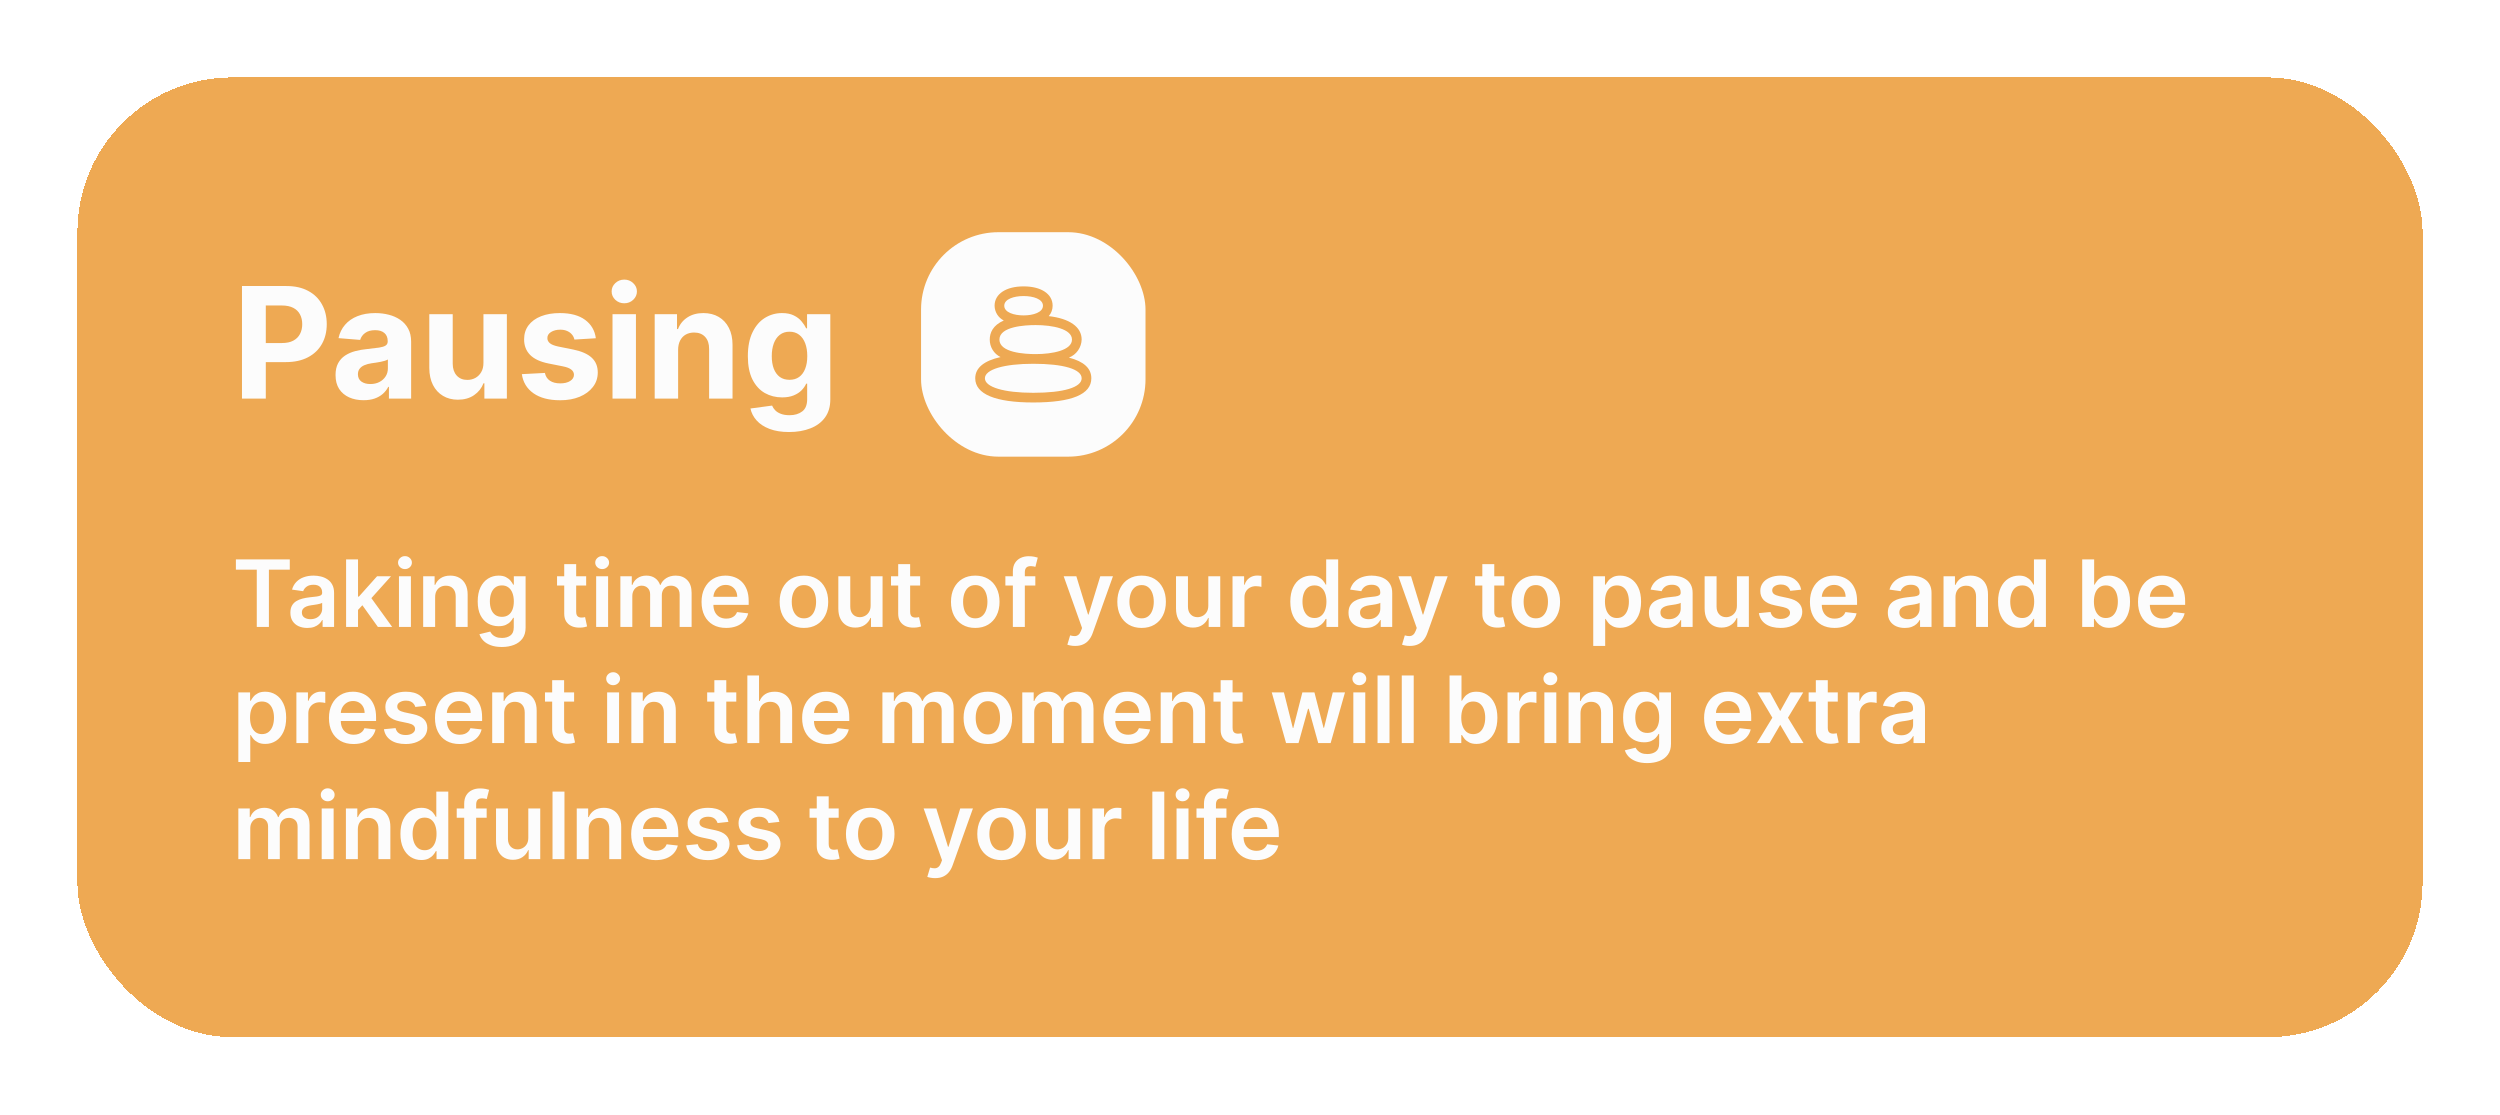 <svg width="323" height="144" viewBox="0 0 323 144" fill="none" xmlns="http://www.w3.org/2000/svg">
<g filter="url(#filter0_d_532_2057)">
<rect x="10" y="9" width="303" height="124" rx="20" fill="#EEA953" shape-rendering="crispEdges"/>
<path d="M31.264 50.5V35.955H37.003C38.106 35.955 39.046 36.165 39.822 36.587C40.599 37.003 41.191 37.583 41.598 38.327C42.01 39.065 42.216 39.918 42.216 40.883C42.216 41.849 42.008 42.702 41.591 43.44C41.174 44.179 40.571 44.754 39.78 45.166C38.994 45.578 38.042 45.784 36.925 45.784H33.267V43.32H36.428C37.019 43.32 37.507 43.218 37.891 43.014C38.279 42.806 38.568 42.519 38.757 42.155C38.951 41.785 39.048 41.362 39.048 40.883C39.048 40.401 38.951 39.979 38.757 39.619C38.568 39.255 38.279 38.973 37.891 38.774C37.502 38.571 37.01 38.469 36.413 38.469H34.34V50.5H31.264ZM46.974 50.706C46.278 50.706 45.658 50.585 45.114 50.344C44.569 50.097 44.138 49.735 43.821 49.257C43.508 48.774 43.352 48.173 43.352 47.453C43.352 46.847 43.464 46.338 43.686 45.926C43.909 45.514 44.212 45.183 44.595 44.932C44.979 44.681 45.414 44.492 45.902 44.364C46.394 44.236 46.91 44.146 47.45 44.094C48.085 44.028 48.596 43.966 48.984 43.909C49.373 43.847 49.654 43.758 49.83 43.639C50.005 43.521 50.092 43.346 50.092 43.114V43.071C50.092 42.621 49.95 42.273 49.666 42.027C49.387 41.781 48.989 41.658 48.473 41.658C47.928 41.658 47.495 41.778 47.173 42.02C46.851 42.257 46.638 42.555 46.534 42.915L43.736 42.688C43.878 42.025 44.157 41.452 44.574 40.969C44.99 40.481 45.528 40.107 46.186 39.847C46.849 39.581 47.616 39.449 48.487 39.449C49.093 39.449 49.673 39.52 50.227 39.662C50.786 39.804 51.281 40.024 51.712 40.322C52.147 40.621 52.49 41.004 52.742 41.473C52.992 41.937 53.118 42.493 53.118 43.142V50.5H50.249V48.987H50.163C49.988 49.328 49.754 49.629 49.46 49.889C49.167 50.145 48.814 50.346 48.402 50.493C47.99 50.635 47.514 50.706 46.974 50.706ZM47.841 48.618C48.286 48.618 48.679 48.53 49.02 48.355C49.361 48.175 49.628 47.934 49.822 47.631C50.017 47.328 50.114 46.984 50.114 46.601V45.443C50.019 45.505 49.889 45.562 49.723 45.614C49.562 45.661 49.38 45.706 49.176 45.749C48.972 45.786 48.769 45.822 48.565 45.855C48.362 45.883 48.177 45.91 48.011 45.933C47.656 45.985 47.346 46.068 47.081 46.182C46.816 46.295 46.61 46.449 46.463 46.644C46.316 46.833 46.243 47.07 46.243 47.354C46.243 47.766 46.392 48.081 46.69 48.298C46.993 48.511 47.377 48.618 47.841 48.618ZM62.461 45.855V39.591H65.487V50.5H62.582V48.519H62.468C62.222 49.158 61.812 49.671 61.239 50.06C60.671 50.448 59.977 50.642 59.158 50.642C58.429 50.642 57.788 50.476 57.234 50.145C56.68 49.813 56.246 49.342 55.934 48.731C55.626 48.121 55.47 47.389 55.465 46.537V39.591H58.491V45.997C58.495 46.641 58.668 47.15 59.009 47.524C59.35 47.898 59.807 48.085 60.38 48.085C60.745 48.085 61.086 48.002 61.403 47.837C61.72 47.666 61.976 47.415 62.17 47.084C62.369 46.752 62.466 46.343 62.461 45.855ZM76.983 42.702L74.213 42.872C74.166 42.635 74.064 42.422 73.908 42.233C73.752 42.039 73.546 41.885 73.29 41.771C73.039 41.653 72.739 41.594 72.388 41.594C71.919 41.594 71.524 41.693 71.202 41.892C70.88 42.086 70.719 42.347 70.719 42.673C70.719 42.934 70.823 43.154 71.032 43.334C71.24 43.514 71.597 43.658 72.104 43.767L74.079 44.165C75.139 44.383 75.93 44.733 76.451 45.216C76.972 45.699 77.232 46.333 77.232 47.119C77.232 47.834 77.021 48.462 76.6 49.001C76.183 49.541 75.61 49.963 74.881 50.266C74.157 50.564 73.321 50.713 72.374 50.713C70.93 50.713 69.779 50.412 68.922 49.811C68.07 49.205 67.57 48.381 67.424 47.34L70.4 47.183C70.49 47.624 70.707 47.96 71.053 48.192C71.399 48.419 71.841 48.533 72.381 48.533C72.911 48.533 73.338 48.431 73.659 48.227C73.986 48.019 74.152 47.751 74.157 47.425C74.152 47.15 74.036 46.925 73.809 46.75C73.581 46.57 73.231 46.433 72.757 46.338L70.868 45.962C69.803 45.749 69.01 45.379 68.489 44.854C67.973 44.328 67.715 43.658 67.715 42.844C67.715 42.143 67.904 41.539 68.283 41.033C68.666 40.526 69.204 40.135 69.895 39.861C70.591 39.586 71.406 39.449 72.338 39.449C73.716 39.449 74.8 39.74 75.591 40.322C76.387 40.905 76.851 41.698 76.983 42.702ZM79.137 50.5V39.591H82.163V50.5H79.137ZM80.657 38.185C80.207 38.185 79.821 38.035 79.499 37.737C79.182 37.434 79.023 37.072 79.023 36.651C79.023 36.234 79.182 35.876 79.499 35.578C79.821 35.275 80.207 35.124 80.657 35.124C81.107 35.124 81.49 35.275 81.808 35.578C82.129 35.876 82.29 36.234 82.29 36.651C82.29 37.072 82.129 37.434 81.808 37.737C81.49 38.035 81.107 38.185 80.657 38.185ZM87.612 44.193V50.5H84.586V39.591H87.47V41.516H87.598C87.839 40.881 88.244 40.379 88.812 40.01C89.38 39.636 90.069 39.449 90.879 39.449C91.636 39.449 92.297 39.615 92.86 39.946C93.424 40.278 93.862 40.751 94.174 41.367C94.487 41.977 94.643 42.706 94.643 43.554V50.5H91.618V44.094C91.622 43.426 91.452 42.905 91.106 42.531C90.76 42.153 90.285 41.963 89.679 41.963C89.271 41.963 88.912 42.051 88.599 42.226C88.291 42.401 88.05 42.657 87.875 42.993C87.704 43.324 87.617 43.724 87.612 44.193ZM101.942 54.818C100.962 54.818 100.122 54.683 99.421 54.413C98.725 54.148 98.171 53.786 97.759 53.327C97.347 52.867 97.08 52.351 96.957 51.778L99.755 51.402C99.84 51.62 99.975 51.823 100.16 52.013C100.344 52.202 100.588 52.354 100.891 52.467C101.199 52.586 101.573 52.645 102.013 52.645C102.672 52.645 103.214 52.484 103.64 52.162C104.071 51.845 104.286 51.312 104.286 50.564V48.568H104.158C104.026 48.871 103.827 49.158 103.562 49.428C103.297 49.697 102.956 49.918 102.539 50.088C102.122 50.258 101.625 50.344 101.048 50.344C100.228 50.344 99.483 50.154 98.81 49.776C98.143 49.392 97.61 48.807 97.212 48.021C96.819 47.231 96.623 46.231 96.623 45.024C96.623 43.788 96.824 42.756 97.227 41.928C97.629 41.099 98.164 40.479 98.832 40.067C99.504 39.655 100.24 39.449 101.04 39.449C101.651 39.449 102.163 39.553 102.575 39.761C102.987 39.965 103.318 40.221 103.569 40.528C103.825 40.831 104.021 41.13 104.158 41.423H104.272V39.591H107.276V50.606C107.276 51.535 107.049 52.311 106.594 52.936C106.14 53.561 105.51 54.03 104.705 54.342C103.905 54.66 102.984 54.818 101.942 54.818ZM102.006 48.071C102.494 48.071 102.906 47.95 103.242 47.709C103.583 47.463 103.844 47.112 104.023 46.658C104.208 46.198 104.3 45.649 104.3 45.01C104.3 44.371 104.21 43.817 104.031 43.348C103.851 42.874 103.59 42.508 103.249 42.247C102.908 41.987 102.494 41.856 102.006 41.856C101.509 41.856 101.09 41.992 100.749 42.261C100.408 42.526 100.15 42.896 99.975 43.369C99.8 43.843 99.712 44.39 99.712 45.01C99.712 45.64 99.8 46.184 99.975 46.644C100.155 47.098 100.413 47.451 100.749 47.702C101.09 47.948 101.509 48.071 102.006 48.071Z" fill="#FCFCFC"/>
<rect x="119" y="29" width="29" height="29" rx="10" fill="#FCFCFC"/>
<g clip-path="url(#clip0_532_2057)">
<path d="M138.104 45.204C138.576 45.019 138.984 44.7 139.276 44.286C139.569 43.872 139.733 43.382 139.75 42.875C139.75 41.236 138.188 40.154 135.5 39.844C135.824 39.471 136.001 38.994 136 38.5C136 36.981 134.528 36 132.25 36C129.972 36 128.5 36.981 128.5 38.5C128.505 38.896 128.618 39.283 128.827 39.62C129.036 39.956 129.334 40.228 129.688 40.407C128.265 41.032 127.875 42.004 127.875 42.875C127.872 43.344 128.001 43.805 128.247 44.205C128.493 44.604 128.847 44.926 129.268 45.134C127.121 45.612 126 46.536 126 47.875C126 49.919 128.593 51 133.5 51C138.477 51 141 49.949 141 47.875C141 46.589 140.028 45.697 138.104 45.204ZM132.25 37.25C133.494 37.25 134.75 37.637 134.75 38.5C134.75 39.363 133.494 39.75 132.25 39.75C131.006 39.75 129.75 39.363 129.75 38.5C129.75 37.637 131.006 37.25 132.25 37.25ZM133.812 41C135.975 41 138.5 41.491 138.5 42.875C138.5 44.259 135.975 44.75 133.812 44.75C132.403 44.75 129.125 44.568 129.125 42.875C129.125 41.182 132.403 41 133.812 41ZM133.5 49.75C129.703 49.75 127.25 49.014 127.25 47.875C127.25 46.736 129.703 46 133.5 46C137.414 46 139.75 46.701 139.75 47.875C139.75 49.049 137.414 49.75 133.5 49.75Z" fill="#EEA953"/>
</g>
<path d="M30.477 72.598V71.273H37.44V72.598H34.743V80H33.175V72.598H30.477ZM39.707 80.132C39.293 80.132 38.919 80.058 38.587 79.91C38.257 79.76 37.996 79.538 37.803 79.246C37.612 78.953 37.517 78.592 37.517 78.163C37.517 77.794 37.585 77.489 37.722 77.247C37.858 77.006 38.044 76.812 38.28 76.668C38.516 76.523 38.781 76.413 39.077 76.34C39.375 76.263 39.683 76.207 40.001 76.173C40.385 76.133 40.696 76.098 40.935 76.067C41.173 76.033 41.347 75.981 41.455 75.913C41.565 75.842 41.621 75.733 41.621 75.585V75.56C41.621 75.239 41.526 74.99 41.335 74.814C41.145 74.638 40.871 74.55 40.513 74.55C40.135 74.55 39.835 74.632 39.614 74.797C39.395 74.962 39.247 75.156 39.17 75.381L37.73 75.176C37.844 74.778 38.031 74.446 38.293 74.179C38.554 73.909 38.874 73.707 39.251 73.574C39.629 73.438 40.047 73.369 40.504 73.369C40.82 73.369 41.133 73.406 41.446 73.48C41.758 73.554 42.044 73.676 42.303 73.847C42.561 74.014 42.769 74.243 42.925 74.533C43.084 74.822 43.163 75.185 43.163 75.619V80H41.68V79.101H41.629C41.535 79.283 41.403 79.453 41.233 79.612C41.065 79.769 40.854 79.895 40.598 79.992C40.345 80.085 40.048 80.132 39.707 80.132ZM40.108 78.999C40.418 78.999 40.686 78.938 40.913 78.815C41.141 78.69 41.315 78.526 41.438 78.321C41.562 78.117 41.625 77.894 41.625 77.652V76.881C41.577 76.921 41.494 76.957 41.378 76.992C41.264 77.026 41.136 77.055 40.994 77.081C40.852 77.106 40.712 77.129 40.572 77.149C40.433 77.169 40.312 77.186 40.21 77.2C39.98 77.231 39.774 77.283 39.592 77.354C39.41 77.425 39.267 77.524 39.162 77.652C39.057 77.777 39.004 77.939 39.004 78.138C39.004 78.422 39.108 78.636 39.315 78.781C39.523 78.926 39.787 78.999 40.108 78.999ZM46.121 77.946L46.117 76.084H46.364L48.716 73.454H50.519L47.625 76.676H47.305L46.121 77.946ZM44.715 80V71.273H46.257V80H44.715ZM48.822 80L46.692 77.021L47.731 75.935L50.668 80H48.822ZM51.547 80V73.454H53.089V80H51.547ZM52.322 72.526C52.078 72.526 51.867 72.445 51.691 72.283C51.515 72.118 51.427 71.921 51.427 71.69C51.427 71.457 51.515 71.26 51.691 71.098C51.867 70.933 52.078 70.851 52.322 70.851C52.569 70.851 52.779 70.933 52.953 71.098C53.129 71.26 53.217 71.457 53.217 71.69C53.217 71.921 53.129 72.118 52.953 72.283C52.779 72.445 52.569 72.526 52.322 72.526ZM56.218 76.165V80H54.675V73.454H56.15V74.567H56.227C56.377 74.2 56.617 73.909 56.947 73.693C57.279 73.477 57.69 73.369 58.178 73.369C58.63 73.369 59.023 73.466 59.359 73.659C59.697 73.852 59.958 74.132 60.143 74.499C60.33 74.865 60.423 75.31 60.42 75.832V80H58.877V76.071C58.877 75.633 58.764 75.291 58.536 75.044C58.312 74.797 58.001 74.673 57.603 74.673C57.333 74.673 57.093 74.733 56.883 74.852C56.675 74.969 56.512 75.138 56.393 75.359C56.276 75.581 56.218 75.849 56.218 76.165ZM64.835 82.591C64.281 82.591 63.805 82.516 63.407 82.365C63.009 82.217 62.69 82.019 62.448 81.769C62.207 81.519 62.039 81.242 61.945 80.938L63.334 80.601C63.397 80.729 63.488 80.855 63.607 80.98C63.727 81.108 63.887 81.213 64.089 81.296C64.293 81.381 64.55 81.423 64.86 81.423C65.298 81.423 65.66 81.317 65.947 81.104C66.234 80.894 66.377 80.547 66.377 80.064V78.824H66.3C66.221 78.983 66.104 79.146 65.951 79.314C65.8 79.481 65.6 79.622 65.35 79.736C65.103 79.849 64.792 79.906 64.417 79.906C63.914 79.906 63.458 79.788 63.049 79.553C62.643 79.314 62.319 78.959 62.077 78.487C61.839 78.013 61.719 77.419 61.719 76.706C61.719 75.987 61.839 75.381 62.077 74.886C62.319 74.389 62.644 74.013 63.053 73.757C63.462 73.499 63.918 73.369 64.421 73.369C64.805 73.369 65.12 73.435 65.367 73.565C65.617 73.693 65.816 73.848 65.964 74.03C66.112 74.209 66.224 74.378 66.3 74.537H66.386V73.454H67.907V80.106C67.907 80.666 67.773 81.129 67.506 81.496C67.239 81.862 66.874 82.136 66.411 82.318C65.948 82.5 65.423 82.591 64.835 82.591ZM64.847 78.696C65.174 78.696 65.452 78.617 65.683 78.457C65.913 78.298 66.087 78.07 66.207 77.771C66.326 77.473 66.386 77.115 66.386 76.697C66.386 76.285 66.326 75.925 66.207 75.615C66.09 75.305 65.917 75.065 65.687 74.895C65.46 74.722 65.18 74.635 64.847 74.635C64.504 74.635 64.217 74.724 63.986 74.903C63.756 75.082 63.583 75.328 63.467 75.641C63.35 75.95 63.292 76.303 63.292 76.697C63.292 77.098 63.35 77.449 63.467 77.75C63.586 78.048 63.761 78.281 63.991 78.449C64.224 78.614 64.509 78.696 64.847 78.696ZM75.733 73.454V74.648H71.97V73.454H75.733ZM72.899 71.886H74.442V78.031C74.442 78.239 74.473 78.398 74.535 78.508C74.601 78.617 74.686 78.69 74.791 78.73C74.896 78.77 75.013 78.79 75.141 78.79C75.237 78.79 75.325 78.783 75.405 78.769C75.487 78.754 75.55 78.742 75.592 78.73L75.852 79.936C75.77 79.965 75.652 79.996 75.499 80.03C75.348 80.064 75.163 80.084 74.945 80.09C74.558 80.101 74.21 80.043 73.901 79.915C73.591 79.784 73.345 79.582 73.163 79.31C72.984 79.037 72.896 78.696 72.899 78.287V71.886ZM77.023 80V73.454H78.566V80H77.023ZM77.799 72.526C77.554 72.526 77.344 72.445 77.168 72.283C76.992 72.118 76.904 71.921 76.904 71.69C76.904 71.457 76.992 71.26 77.168 71.098C77.344 70.933 77.554 70.851 77.799 70.851C78.046 70.851 78.256 70.933 78.429 71.098C78.606 71.26 78.694 71.457 78.694 71.69C78.694 71.921 78.606 72.118 78.429 72.283C78.256 72.445 78.046 72.526 77.799 72.526ZM80.152 80V73.454H81.626V74.567H81.703C81.84 74.192 82.065 73.899 82.381 73.689C82.696 73.476 83.072 73.369 83.51 73.369C83.953 73.369 84.327 73.477 84.631 73.693C84.938 73.906 85.153 74.197 85.278 74.567H85.347C85.492 74.203 85.736 73.913 86.079 73.697C86.426 73.479 86.837 73.369 87.311 73.369C87.913 73.369 88.405 73.56 88.785 73.94C89.166 74.321 89.356 74.876 89.356 75.606V80H87.81V75.845C87.81 75.439 87.702 75.142 87.486 74.954C87.27 74.764 87.006 74.669 86.693 74.669C86.321 74.669 86.03 74.785 85.82 75.019C85.612 75.249 85.508 75.548 85.508 75.918V80H83.996V75.781C83.996 75.443 83.894 75.173 83.689 74.972C83.487 74.77 83.223 74.669 82.896 74.669C82.675 74.669 82.473 74.726 82.291 74.84C82.109 74.95 81.965 75.108 81.856 75.312C81.749 75.514 81.695 75.75 81.695 76.02V80H80.152ZM93.819 80.128C93.163 80.128 92.596 79.992 92.119 79.719C91.644 79.443 91.279 79.054 91.024 78.551C90.768 78.046 90.64 77.45 90.64 76.766C90.64 76.092 90.768 75.501 91.024 74.993C91.282 74.481 91.643 74.084 92.106 73.8C92.569 73.513 93.113 73.369 93.738 73.369C94.142 73.369 94.522 73.435 94.88 73.565C95.241 73.693 95.559 73.892 95.835 74.162C96.113 74.432 96.332 74.776 96.491 75.193C96.65 75.608 96.73 76.102 96.73 76.676V77.149H91.365V76.109H95.251C95.248 75.814 95.184 75.551 95.059 75.321C94.934 75.088 94.76 74.905 94.535 74.771C94.314 74.638 94.055 74.571 93.76 74.571C93.444 74.571 93.167 74.648 92.929 74.801C92.69 74.952 92.504 75.151 92.37 75.398C92.24 75.642 92.173 75.91 92.17 76.203V77.111C92.17 77.492 92.24 77.818 92.379 78.091C92.518 78.361 92.713 78.568 92.963 78.713C93.213 78.855 93.505 78.926 93.841 78.926C94.065 78.926 94.268 78.895 94.45 78.832C94.632 78.767 94.789 78.672 94.923 78.547C95.056 78.422 95.157 78.267 95.225 78.082L96.666 78.244C96.575 78.625 96.402 78.957 96.146 79.242C95.893 79.523 95.569 79.742 95.174 79.898C94.779 80.051 94.328 80.128 93.819 80.128ZM103.866 80.128C103.227 80.128 102.673 79.987 102.205 79.706C101.736 79.425 101.372 79.031 101.114 78.526C100.858 78.02 100.73 77.429 100.73 76.753C100.73 76.077 100.858 75.484 101.114 74.976C101.372 74.467 101.736 74.072 102.205 73.791C102.673 73.51 103.227 73.369 103.866 73.369C104.506 73.369 105.06 73.51 105.528 73.791C105.997 74.072 106.359 74.467 106.615 74.976C106.874 75.484 107.003 76.077 107.003 76.753C107.003 77.429 106.874 78.02 106.615 78.526C106.359 79.031 105.997 79.425 105.528 79.706C105.06 79.987 104.506 80.128 103.866 80.128ZM103.875 78.892C104.222 78.892 104.511 78.797 104.744 78.606C104.977 78.413 105.151 78.155 105.264 77.831C105.381 77.507 105.439 77.146 105.439 76.749C105.439 76.348 105.381 75.986 105.264 75.662C105.151 75.335 104.977 75.075 104.744 74.882C104.511 74.689 104.222 74.592 103.875 74.592C103.52 74.592 103.224 74.689 102.989 74.882C102.756 75.075 102.581 75.335 102.464 75.662C102.351 75.986 102.294 76.348 102.294 76.749C102.294 77.146 102.351 77.507 102.464 77.831C102.581 78.155 102.756 78.413 102.989 78.606C103.224 78.797 103.52 78.892 103.875 78.892ZM112.484 77.247V73.454H114.027V80H112.531V78.837H112.463C112.315 79.203 112.072 79.503 111.734 79.736C111.399 79.969 110.985 80.085 110.494 80.085C110.065 80.085 109.686 79.99 109.356 79.8C109.029 79.606 108.774 79.327 108.589 78.96C108.404 78.591 108.312 78.145 108.312 77.622V73.454H109.855V77.383C109.855 77.798 109.968 78.128 110.196 78.372C110.423 78.617 110.721 78.739 111.091 78.739C111.318 78.739 111.538 78.683 111.751 78.572C111.964 78.462 112.139 78.297 112.275 78.078C112.414 77.856 112.484 77.579 112.484 77.247ZM118.881 73.454V74.648H115.119V73.454H118.881ZM116.048 71.886H117.59V78.031C117.59 78.239 117.621 78.398 117.684 78.508C117.749 78.617 117.835 78.69 117.94 78.73C118.045 78.77 118.161 78.79 118.289 78.79C118.386 78.79 118.474 78.783 118.553 78.769C118.636 78.754 118.698 78.742 118.741 78.73L119.001 79.936C118.918 79.965 118.8 79.996 118.647 80.03C118.496 80.064 118.312 80.084 118.093 80.09C117.707 80.101 117.359 80.043 117.049 79.915C116.739 79.784 116.494 79.582 116.312 79.31C116.133 79.037 116.045 78.696 116.048 78.287V71.886ZM126.003 80.128C125.364 80.128 124.81 79.987 124.341 79.706C123.873 79.425 123.509 79.031 123.25 78.526C122.995 78.02 122.867 77.429 122.867 76.753C122.867 76.077 122.995 75.484 123.25 74.976C123.509 74.467 123.873 74.072 124.341 73.791C124.81 73.51 125.364 73.369 126.003 73.369C126.642 73.369 127.196 73.51 127.665 73.791C128.134 74.072 128.496 74.467 128.752 74.976C129.01 75.484 129.14 76.077 129.14 76.753C129.14 77.429 129.01 78.02 128.752 78.526C128.496 79.031 128.134 79.425 127.665 79.706C127.196 79.987 126.642 80.128 126.003 80.128ZM126.012 78.892C126.358 78.892 126.648 78.797 126.881 78.606C127.114 78.413 127.287 78.155 127.401 77.831C127.517 77.507 127.576 77.146 127.576 76.749C127.576 76.348 127.517 75.986 127.401 75.662C127.287 75.335 127.114 75.075 126.881 74.882C126.648 74.689 126.358 74.592 126.012 74.592C125.657 74.592 125.361 74.689 125.125 74.882C124.892 75.075 124.718 75.335 124.601 75.662C124.488 75.986 124.431 76.348 124.431 76.749C124.431 77.146 124.488 77.507 124.601 77.831C124.718 78.155 124.892 78.413 125.125 78.606C125.361 78.797 125.657 78.892 126.012 78.892ZM133.764 73.454V74.648H129.895V73.454H133.764ZM130.862 80V72.837C130.862 72.396 130.953 72.03 131.135 71.737C131.32 71.445 131.567 71.226 131.876 71.081C132.186 70.936 132.53 70.864 132.908 70.864C133.175 70.864 133.412 70.885 133.619 70.928C133.827 70.97 133.98 71.008 134.08 71.043L133.773 72.236C133.707 72.216 133.625 72.196 133.526 72.176C133.426 72.153 133.315 72.142 133.193 72.142C132.906 72.142 132.703 72.212 132.584 72.351C132.467 72.487 132.409 72.683 132.409 72.939V80H130.862ZM138.908 82.454C138.697 82.454 138.503 82.438 138.324 82.403C138.148 82.372 138.007 82.335 137.902 82.293L138.26 81.091C138.484 81.156 138.685 81.188 138.861 81.185C139.037 81.182 139.192 81.126 139.325 81.019C139.462 80.913 139.577 80.737 139.67 80.49L139.803 80.136L137.429 73.454H139.065L140.574 78.398H140.642L142.155 73.454H143.795L141.175 80.793C141.053 81.139 140.891 81.436 140.689 81.683C140.487 81.933 140.24 82.124 139.947 82.254C139.658 82.388 139.311 82.454 138.908 82.454ZM147.495 80.128C146.856 80.128 146.302 79.987 145.833 79.706C145.365 79.425 145.001 79.031 144.743 78.526C144.487 78.02 144.359 77.429 144.359 76.753C144.359 76.077 144.487 75.484 144.743 74.976C145.001 74.467 145.365 74.072 145.833 73.791C146.302 73.51 146.856 73.369 147.495 73.369C148.135 73.369 148.689 73.51 149.157 73.791C149.626 74.072 149.988 74.467 150.244 74.976C150.502 75.484 150.632 76.077 150.632 76.753C150.632 77.429 150.502 78.02 150.244 78.526C149.988 79.031 149.626 79.425 149.157 79.706C148.689 79.987 148.135 80.128 147.495 80.128ZM147.504 78.892C147.85 78.892 148.14 78.797 148.373 78.606C148.606 78.413 148.779 78.155 148.893 77.831C149.01 77.507 149.068 77.146 149.068 76.749C149.068 76.348 149.01 75.986 148.893 75.662C148.779 75.335 148.606 75.075 148.373 74.882C148.14 74.689 147.85 74.592 147.504 74.592C147.149 74.592 146.853 74.689 146.618 74.882C146.385 75.075 146.21 75.335 146.093 75.662C145.98 75.986 145.923 76.348 145.923 76.749C145.923 77.146 145.98 77.507 146.093 77.831C146.21 78.155 146.385 78.413 146.618 78.606C146.853 78.797 147.149 78.892 147.504 78.892ZM156.113 77.247V73.454H157.656V80H156.16V78.837H156.092C155.944 79.203 155.701 79.503 155.363 79.736C155.028 79.969 154.614 80.085 154.123 80.085C153.694 80.085 153.315 79.99 152.985 79.8C152.658 79.606 152.403 79.327 152.218 78.96C152.033 78.591 151.941 78.145 151.941 77.622V73.454H153.484V77.383C153.484 77.798 153.597 78.128 153.825 78.372C154.052 78.617 154.35 78.739 154.719 78.739C154.947 78.739 155.167 78.683 155.38 78.572C155.593 78.462 155.768 78.297 155.904 78.078C156.043 77.856 156.113 77.579 156.113 77.247ZM159.242 80V73.454H160.738V74.546H160.806C160.925 74.168 161.13 73.876 161.419 73.672C161.712 73.465 162.046 73.361 162.421 73.361C162.506 73.361 162.601 73.365 162.706 73.374C162.814 73.379 162.904 73.389 162.975 73.403V74.822C162.909 74.8 162.806 74.78 162.664 74.763C162.525 74.743 162.39 74.733 162.259 74.733C161.978 74.733 161.725 74.794 161.5 74.916C161.279 75.035 161.104 75.202 160.976 75.415C160.848 75.628 160.784 75.874 160.784 76.152V80H159.242ZM169.405 80.115C168.891 80.115 168.431 79.983 168.025 79.719C167.618 79.454 167.297 79.071 167.061 78.568C166.826 78.065 166.708 77.454 166.708 76.736C166.708 76.008 166.827 75.395 167.066 74.895C167.307 74.392 167.632 74.013 168.042 73.757C168.451 73.499 168.907 73.369 169.409 73.369C169.793 73.369 170.108 73.435 170.355 73.565C170.603 73.693 170.799 73.848 170.944 74.03C171.088 74.209 171.201 74.378 171.28 74.537H171.344V71.273H172.891V80H171.374V78.969H171.28C171.201 79.128 171.086 79.297 170.935 79.476C170.784 79.652 170.586 79.803 170.338 79.928C170.091 80.053 169.78 80.115 169.405 80.115ZM169.836 78.849C170.162 78.849 170.441 78.761 170.671 78.585C170.901 78.406 171.076 78.158 171.195 77.84C171.314 77.521 171.374 77.151 171.374 76.727C171.374 76.304 171.314 75.936 171.195 75.624C171.078 75.311 170.905 75.068 170.675 74.895C170.448 74.722 170.168 74.635 169.836 74.635C169.492 74.635 169.205 74.724 168.975 74.903C168.745 75.082 168.571 75.329 168.455 75.645C168.338 75.96 168.28 76.321 168.28 76.727C168.28 77.136 168.338 77.501 168.455 77.822C168.574 78.141 168.749 78.392 168.979 78.577C169.212 78.758 169.498 78.849 169.836 78.849ZM176.418 80.132C176.004 80.132 175.63 80.058 175.298 79.91C174.968 79.76 174.707 79.538 174.513 79.246C174.323 78.953 174.228 78.592 174.228 78.163C174.228 77.794 174.296 77.489 174.433 77.247C174.569 77.006 174.755 76.812 174.991 76.668C175.227 76.523 175.492 76.413 175.788 76.34C176.086 76.263 176.394 76.207 176.712 76.173C177.096 76.133 177.407 76.098 177.646 76.067C177.884 76.033 178.058 75.981 178.165 75.913C178.276 75.842 178.332 75.733 178.332 75.585V75.56C178.332 75.239 178.237 74.99 178.046 74.814C177.856 74.638 177.582 74.55 177.224 74.55C176.846 74.55 176.546 74.632 176.325 74.797C176.106 74.962 175.958 75.156 175.881 75.381L174.441 75.176C174.555 74.778 174.742 74.446 175.004 74.179C175.265 73.909 175.585 73.707 175.962 73.574C176.34 73.438 176.758 73.369 177.215 73.369C177.531 73.369 177.844 73.406 178.157 73.48C178.469 73.554 178.755 73.676 179.013 73.847C179.272 74.014 179.479 74.243 179.636 74.533C179.795 74.822 179.874 75.185 179.874 75.619V80H178.391V79.101H178.34C178.246 79.283 178.114 79.453 177.944 79.612C177.776 79.769 177.565 79.895 177.309 79.992C177.056 80.085 176.759 80.132 176.418 80.132ZM176.819 78.999C177.129 78.999 177.397 78.938 177.624 78.815C177.852 78.69 178.026 78.526 178.148 78.321C178.273 78.117 178.336 77.894 178.336 77.652V76.881C178.288 76.921 178.205 76.957 178.089 76.992C177.975 77.026 177.847 77.055 177.705 77.081C177.563 77.106 177.423 77.129 177.283 77.149C177.144 77.169 177.023 77.186 176.921 77.2C176.691 77.231 176.485 77.283 176.303 77.354C176.121 77.425 175.978 77.524 175.873 77.652C175.768 77.777 175.715 77.939 175.715 78.138C175.715 78.422 175.819 78.636 176.026 78.781C176.234 78.926 176.498 78.999 176.819 78.999ZM182.15 82.454C181.94 82.454 181.745 82.438 181.566 82.403C181.39 82.372 181.249 82.335 181.144 82.293L181.502 81.091C181.727 81.156 181.927 81.188 182.103 81.185C182.279 81.182 182.434 81.126 182.567 81.019C182.704 80.913 182.819 80.737 182.913 80.49L183.045 80.136L180.671 73.454H182.308L183.816 78.398H183.884L185.397 73.454H187.038L184.417 80.793C184.295 81.139 184.133 81.436 183.931 81.683C183.729 81.933 183.482 82.124 183.19 82.254C182.9 82.388 182.553 82.454 182.15 82.454ZM194.35 73.454V74.648H190.587V73.454H194.35ZM191.516 71.886H193.059V78.031C193.059 78.239 193.09 78.398 193.153 78.508C193.218 78.617 193.303 78.69 193.408 78.73C193.513 78.77 193.63 78.79 193.758 78.79C193.854 78.79 193.942 78.783 194.022 78.769C194.104 78.754 194.167 78.742 194.21 78.73L194.469 79.936C194.387 79.965 194.269 79.996 194.116 80.03C193.965 80.064 193.781 80.084 193.562 80.09C193.175 80.101 192.827 80.043 192.518 79.915C192.208 79.784 191.962 79.582 191.781 79.31C191.602 79.037 191.513 78.696 191.516 78.287V71.886ZM198.425 80.128C197.786 80.128 197.232 79.987 196.763 79.706C196.294 79.425 195.931 79.031 195.672 78.526C195.417 78.02 195.289 77.429 195.289 76.753C195.289 76.077 195.417 75.484 195.672 74.976C195.931 74.467 196.294 74.072 196.763 73.791C197.232 73.51 197.786 73.369 198.425 73.369C199.064 73.369 199.618 73.51 200.087 73.791C200.556 74.072 200.918 74.467 201.174 74.976C201.432 75.484 201.561 76.077 201.561 76.753C201.561 77.429 201.432 78.02 201.174 78.526C200.918 79.031 200.556 79.425 200.087 79.706C199.618 79.987 199.064 80.128 198.425 80.128ZM198.434 78.892C198.78 78.892 199.07 78.797 199.303 78.606C199.536 78.413 199.709 78.155 199.823 77.831C199.939 77.507 199.998 77.146 199.998 76.749C199.998 76.348 199.939 75.986 199.823 75.662C199.709 75.335 199.536 75.075 199.303 74.882C199.07 74.689 198.78 74.592 198.434 74.592C198.078 74.592 197.783 74.689 197.547 74.882C197.314 75.075 197.14 75.335 197.023 75.662C196.909 75.986 196.853 76.348 196.853 76.749C196.853 77.146 196.909 77.507 197.023 77.831C197.14 78.155 197.314 78.413 197.547 78.606C197.783 78.797 198.078 78.892 198.434 78.892ZM205.847 82.454V73.454H207.364V74.537H207.454C207.533 74.378 207.646 74.209 207.79 74.03C207.935 73.848 208.131 73.693 208.379 73.565C208.626 73.435 208.941 73.369 209.325 73.369C209.83 73.369 210.286 73.499 210.692 73.757C211.102 74.013 211.425 74.392 211.664 74.895C211.906 75.395 212.026 76.008 212.026 76.736C212.026 77.454 211.908 78.065 211.673 78.568C211.437 79.071 211.116 79.454 210.71 79.719C210.303 79.983 209.843 80.115 209.329 80.115C208.954 80.115 208.643 80.053 208.396 79.928C208.148 79.803 207.95 79.652 207.799 79.476C207.651 79.297 207.536 79.128 207.454 78.969H207.39V82.454H205.847ZM207.36 76.727C207.36 77.151 207.42 77.521 207.539 77.84C207.661 78.158 207.836 78.406 208.063 78.585C208.293 78.761 208.572 78.849 208.898 78.849C209.239 78.849 209.525 78.758 209.755 78.577C209.985 78.392 210.158 78.141 210.275 77.822C210.394 77.501 210.454 77.136 210.454 76.727C210.454 76.321 210.396 75.96 210.279 75.645C210.163 75.329 209.989 75.082 209.759 74.903C209.529 74.724 209.242 74.635 208.898 74.635C208.569 74.635 208.289 74.722 208.059 74.895C207.829 75.068 207.654 75.311 207.535 75.624C207.418 75.936 207.36 76.304 207.36 76.727ZM215.231 80.132C214.816 80.132 214.442 80.058 214.11 79.91C213.781 79.76 213.519 79.538 213.326 79.246C213.136 78.953 213.04 78.592 213.04 78.163C213.04 77.794 213.109 77.489 213.245 77.247C213.381 77.006 213.567 76.812 213.803 76.668C214.039 76.523 214.305 76.413 214.6 76.34C214.898 76.263 215.207 76.207 215.525 76.173C215.908 76.133 216.219 76.098 216.458 76.067C216.697 76.033 216.87 75.981 216.978 75.913C217.089 75.842 217.144 75.733 217.144 75.585V75.56C217.144 75.239 217.049 74.99 216.859 74.814C216.668 74.638 216.394 74.55 216.036 74.55C215.658 74.55 215.359 74.632 215.137 74.797C214.918 74.962 214.771 75.156 214.694 75.381L213.254 75.176C213.367 74.778 213.555 74.446 213.816 74.179C214.077 73.909 214.397 73.707 214.775 73.574C215.153 73.438 215.57 73.369 216.028 73.369C216.343 73.369 216.657 73.406 216.969 73.48C217.282 73.554 217.567 73.676 217.826 73.847C218.085 74.014 218.292 74.243 218.448 74.533C218.607 74.822 218.687 75.185 218.687 75.619V80H217.204V79.101H217.153C217.059 79.283 216.927 79.453 216.756 79.612C216.589 79.769 216.377 79.895 216.121 79.992C215.869 80.085 215.572 80.132 215.231 80.132ZM215.631 78.999C215.941 78.999 216.21 78.938 216.437 78.815C216.664 78.69 216.839 78.526 216.961 78.321C217.086 78.117 217.148 77.894 217.148 77.652V76.881C217.1 76.921 217.018 76.957 216.901 76.992C216.788 77.026 216.66 77.055 216.518 77.081C216.376 77.106 216.235 77.129 216.096 77.149C215.957 77.169 215.836 77.186 215.734 77.2C215.504 77.231 215.298 77.283 215.116 77.354C214.934 77.425 214.79 77.524 214.685 77.652C214.58 77.777 214.528 77.939 214.528 78.138C214.528 78.422 214.631 78.636 214.839 78.781C215.046 78.926 215.31 78.999 215.631 78.999ZM224.41 77.247V73.454H225.952V80H224.457V78.837H224.388C224.241 79.203 223.998 79.503 223.66 79.736C223.325 79.969 222.911 80.085 222.42 80.085C221.991 80.085 221.612 79.99 221.282 79.8C220.955 79.606 220.7 79.327 220.515 78.96C220.33 78.591 220.238 78.145 220.238 77.622V73.454H221.781V77.383C221.781 77.798 221.894 78.128 222.121 78.372C222.349 78.617 222.647 78.739 223.016 78.739C223.244 78.739 223.464 78.683 223.677 78.572C223.89 78.462 224.065 78.297 224.201 78.078C224.34 77.856 224.41 77.579 224.41 77.247ZM232.712 75.185L231.306 75.338C231.266 75.196 231.196 75.062 231.097 74.938C231 74.812 230.87 74.712 230.705 74.635C230.54 74.558 230.338 74.52 230.1 74.52C229.779 74.52 229.509 74.59 229.29 74.729C229.074 74.868 228.968 75.048 228.971 75.27C228.968 75.46 229.037 75.615 229.179 75.734C229.324 75.854 229.563 75.952 229.895 76.028L231.012 76.267C231.631 76.401 232.091 76.612 232.392 76.902C232.696 77.192 232.85 77.571 232.853 78.04C232.85 78.452 232.729 78.815 232.49 79.131C232.255 79.443 231.926 79.688 231.506 79.864C231.086 80.04 230.603 80.128 230.057 80.128C229.256 80.128 228.611 79.96 228.123 79.625C227.634 79.287 227.343 78.817 227.249 78.215L228.753 78.07C228.821 78.365 228.966 78.588 229.188 78.739C229.409 78.889 229.698 78.965 230.053 78.965C230.419 78.965 230.713 78.889 230.935 78.739C231.159 78.588 231.272 78.402 231.272 78.18C231.272 77.993 231.199 77.838 231.054 77.716C230.912 77.594 230.691 77.5 230.39 77.435L229.273 77.2C228.645 77.07 228.181 76.849 227.88 76.54C227.578 76.227 227.429 75.832 227.432 75.355C227.429 74.952 227.539 74.602 227.76 74.307C227.985 74.008 228.296 73.778 228.694 73.617C229.094 73.452 229.556 73.369 230.078 73.369C230.846 73.369 231.449 73.533 231.89 73.859C232.333 74.186 232.607 74.628 232.712 75.185ZM237.022 80.128C236.366 80.128 235.799 79.992 235.322 79.719C234.848 79.443 234.483 79.054 234.227 78.551C233.971 78.046 233.843 77.45 233.843 76.766C233.843 76.092 233.971 75.501 234.227 74.993C234.485 74.481 234.846 74.084 235.309 73.8C235.772 73.513 236.316 73.369 236.941 73.369C237.345 73.369 237.725 73.435 238.083 73.565C238.444 73.693 238.762 73.892 239.038 74.162C239.316 74.432 239.535 74.776 239.694 75.193C239.853 75.608 239.933 76.102 239.933 76.676V77.149H234.568V76.109H238.454C238.451 75.814 238.387 75.551 238.262 75.321C238.137 75.088 237.963 74.905 237.738 74.771C237.517 74.638 237.258 74.571 236.963 74.571C236.647 74.571 236.37 74.648 236.132 74.801C235.893 74.952 235.707 75.151 235.574 75.398C235.443 75.642 235.376 75.91 235.373 76.203V77.111C235.373 77.492 235.443 77.818 235.582 78.091C235.721 78.361 235.916 78.568 236.166 78.713C236.416 78.855 236.708 78.926 237.044 78.926C237.268 78.926 237.471 78.895 237.653 78.832C237.835 78.767 237.993 78.672 238.126 78.547C238.26 78.422 238.36 78.267 238.429 78.082L239.869 78.244C239.778 78.625 239.605 78.957 239.349 79.242C239.096 79.523 238.772 79.742 238.377 79.898C237.983 80.051 237.531 80.128 237.022 80.128ZM246.098 80.132C245.683 80.132 245.31 80.058 244.977 79.91C244.648 79.76 244.386 79.538 244.193 79.246C244.003 78.953 243.908 78.592 243.908 78.163C243.908 77.794 243.976 77.489 244.112 77.247C244.249 77.006 244.435 76.812 244.67 76.668C244.906 76.523 245.172 76.413 245.467 76.34C245.766 76.263 246.074 76.207 246.392 76.173C246.776 76.133 247.087 76.098 247.325 76.067C247.564 76.033 247.737 75.981 247.845 75.913C247.956 75.842 248.011 75.733 248.011 75.585V75.56C248.011 75.239 247.916 74.99 247.726 74.814C247.536 74.638 247.261 74.55 246.903 74.55C246.526 74.55 246.226 74.632 246.004 74.797C245.786 74.962 245.638 75.156 245.561 75.381L244.121 75.176C244.234 74.778 244.422 74.446 244.683 74.179C244.945 73.909 245.264 73.707 245.642 73.574C246.02 73.438 246.438 73.369 246.895 73.369C247.21 73.369 247.524 73.406 247.837 73.48C248.149 73.554 248.435 73.676 248.693 73.847C248.952 74.014 249.159 74.243 249.315 74.533C249.474 74.822 249.554 75.185 249.554 75.619V80H248.071V79.101H248.02C247.926 79.283 247.794 79.453 247.624 79.612C247.456 79.769 247.244 79.895 246.989 79.992C246.736 80.085 246.439 80.132 246.098 80.132ZM246.499 78.999C246.808 78.999 247.077 78.938 247.304 78.815C247.531 78.69 247.706 78.526 247.828 78.321C247.953 78.117 248.016 77.894 248.016 77.652V76.881C247.967 76.921 247.885 76.957 247.768 76.992C247.655 77.026 247.527 77.055 247.385 77.081C247.243 77.106 247.102 77.129 246.963 77.149C246.824 77.169 246.703 77.186 246.601 77.2C246.371 77.231 246.165 77.283 245.983 77.354C245.801 77.425 245.658 77.524 245.553 77.652C245.447 77.777 245.395 77.939 245.395 78.138C245.395 78.422 245.499 78.636 245.706 78.781C245.913 78.926 246.178 78.999 246.499 78.999ZM252.648 76.165V80H251.105V73.454H252.58V74.567H252.656C252.807 74.2 253.047 73.909 253.376 73.693C253.709 73.477 254.119 73.369 254.608 73.369C255.06 73.369 255.453 73.466 255.788 73.659C256.126 73.852 256.388 74.132 256.572 74.499C256.76 74.865 256.852 75.31 256.849 75.832V80H255.307V76.071C255.307 75.633 255.193 75.291 254.966 75.044C254.741 74.797 254.43 74.673 254.033 74.673C253.763 74.673 253.523 74.733 253.312 74.852C253.105 74.969 252.942 75.138 252.822 75.359C252.706 75.581 252.648 75.849 252.648 76.165ZM260.847 80.115C260.332 80.115 259.872 79.983 259.466 79.719C259.06 79.454 258.739 79.071 258.503 78.568C258.267 78.065 258.149 77.454 258.149 76.736C258.149 76.008 258.268 75.395 258.507 74.895C258.749 74.392 259.074 74.013 259.483 73.757C259.892 73.499 260.348 73.369 260.851 73.369C261.234 73.369 261.55 73.435 261.797 73.565C262.044 73.693 262.24 73.848 262.385 74.03C262.53 74.209 262.642 74.378 262.722 74.537H262.786V71.273H264.332V80H262.815V78.969H262.722C262.642 79.128 262.527 79.297 262.376 79.476C262.226 79.652 262.027 79.803 261.78 79.928C261.533 80.053 261.222 80.115 260.847 80.115ZM261.277 78.849C261.604 78.849 261.882 78.761 262.112 78.585C262.342 78.406 262.517 78.158 262.636 77.84C262.756 77.521 262.815 77.151 262.815 76.727C262.815 76.304 262.756 75.936 262.636 75.624C262.52 75.311 262.347 75.068 262.116 74.895C261.889 74.722 261.609 74.635 261.277 74.635C260.933 74.635 260.646 74.724 260.416 74.903C260.186 75.082 260.013 75.329 259.896 75.645C259.78 75.96 259.722 76.321 259.722 76.727C259.722 77.136 259.78 77.501 259.896 77.822C260.016 78.141 260.19 78.392 260.42 78.577C260.653 78.758 260.939 78.849 261.277 78.849ZM269.021 80V71.273H270.564V74.537H270.627C270.707 74.378 270.819 74.209 270.964 74.03C271.109 73.848 271.305 73.693 271.552 73.565C271.799 73.435 272.115 73.369 272.498 73.369C273.004 73.369 273.46 73.499 273.866 73.757C274.275 74.013 274.599 74.392 274.838 74.895C275.079 75.395 275.2 76.008 275.2 76.736C275.2 77.454 275.082 78.065 274.846 78.568C274.61 79.071 274.289 79.454 273.883 79.719C273.477 79.983 273.017 80.115 272.502 80.115C272.127 80.115 271.816 80.053 271.569 79.928C271.322 79.803 271.123 79.652 270.973 79.476C270.825 79.297 270.71 79.128 270.627 78.969H270.538V80H269.021ZM270.534 76.727C270.534 77.151 270.593 77.521 270.713 77.84C270.835 78.158 271.01 78.406 271.237 78.585C271.467 78.761 271.745 78.849 272.072 78.849C272.413 78.849 272.699 78.758 272.929 78.577C273.159 78.392 273.332 78.141 273.449 77.822C273.568 77.501 273.627 77.136 273.627 76.727C273.627 76.321 273.569 75.96 273.453 75.645C273.336 75.329 273.163 75.082 272.933 74.903C272.703 74.724 272.416 74.635 272.072 74.635C271.743 74.635 271.463 74.722 271.233 74.895C271.002 75.068 270.828 75.311 270.708 75.624C270.592 75.936 270.534 76.304 270.534 76.727ZM279.409 80.128C278.753 80.128 278.186 79.992 277.709 79.719C277.234 79.443 276.869 79.054 276.614 78.551C276.358 78.046 276.23 77.45 276.23 76.766C276.23 76.092 276.358 75.501 276.614 74.993C276.872 74.481 277.233 74.084 277.696 73.8C278.159 73.513 278.703 73.369 279.328 73.369C279.732 73.369 280.112 73.435 280.47 73.565C280.831 73.693 281.149 73.892 281.425 74.162C281.703 74.432 281.922 74.776 282.081 75.193C282.24 75.608 282.32 76.102 282.32 76.676V77.149H276.955V76.109H280.841C280.838 75.814 280.774 75.551 280.649 75.321C280.524 75.088 280.349 74.905 280.125 74.771C279.903 74.638 279.645 74.571 279.349 74.571C279.034 74.571 278.757 74.648 278.518 74.801C278.28 74.952 278.094 75.151 277.96 75.398C277.83 75.642 277.763 75.91 277.76 76.203V77.111C277.76 77.492 277.83 77.818 277.969 78.091C278.108 78.361 278.303 78.568 278.553 78.713C278.803 78.855 279.095 78.926 279.43 78.926C279.655 78.926 279.858 78.895 280.04 78.832C280.222 78.767 280.379 78.672 280.513 78.547C280.646 78.422 280.747 78.267 280.815 78.082L282.256 78.244C282.165 78.625 281.991 78.957 281.736 79.242C281.483 79.523 281.159 79.742 280.764 79.898C280.369 80.051 279.918 80.128 279.409 80.128ZM30.793 97.454V88.454H32.31V89.537H32.399C32.479 89.378 32.591 89.209 32.736 89.03C32.881 88.848 33.077 88.693 33.324 88.565C33.571 88.435 33.886 88.369 34.27 88.369C34.776 88.369 35.231 88.499 35.638 88.757C36.047 89.013 36.371 89.392 36.609 89.895C36.851 90.395 36.972 91.008 36.972 91.736C36.972 92.454 36.854 93.065 36.618 93.568C36.382 94.071 36.061 94.454 35.655 94.719C35.249 94.983 34.788 95.115 34.274 95.115C33.899 95.115 33.588 95.053 33.341 94.928C33.094 94.803 32.895 94.652 32.744 94.476C32.597 94.297 32.481 94.128 32.399 93.969H32.335V97.454H30.793ZM32.305 91.727C32.305 92.151 32.365 92.521 32.484 92.84C32.606 93.158 32.781 93.406 33.008 93.585C33.239 93.761 33.517 93.849 33.844 93.849C34.185 93.849 34.47 93.758 34.7 93.577C34.93 93.392 35.104 93.141 35.22 92.822C35.34 92.501 35.399 92.136 35.399 91.727C35.399 91.321 35.341 90.96 35.224 90.645C35.108 90.329 34.935 90.082 34.705 89.903C34.474 89.724 34.188 89.635 33.844 89.635C33.514 89.635 33.234 89.722 33.004 89.895C32.774 90.068 32.599 90.311 32.48 90.624C32.364 90.936 32.305 91.304 32.305 91.727ZM38.293 95V88.454H39.788V89.546H39.856C39.976 89.168 40.18 88.876 40.47 88.672C40.763 88.465 41.097 88.361 41.472 88.361C41.557 88.361 41.652 88.365 41.757 88.374C41.865 88.379 41.955 88.389 42.026 88.403V89.822C41.96 89.8 41.856 89.78 41.715 89.763C41.575 89.743 41.44 89.733 41.31 89.733C41.028 89.733 40.776 89.794 40.551 89.916C40.33 90.035 40.155 90.202 40.027 90.415C39.899 90.628 39.835 90.874 39.835 91.152V95H38.293ZM45.679 95.128C45.022 95.128 44.456 94.992 43.978 94.719C43.504 94.443 43.139 94.054 42.883 93.551C42.627 93.046 42.5 92.45 42.5 91.766C42.5 91.092 42.627 90.501 42.883 89.993C43.142 89.481 43.502 89.084 43.966 88.8C44.429 88.513 44.973 88.369 45.598 88.369C46.001 88.369 46.382 88.435 46.74 88.565C47.1 88.693 47.419 88.892 47.694 89.162C47.973 89.432 48.191 89.776 48.35 90.193C48.51 90.608 48.589 91.102 48.589 91.676V92.149H43.224V91.109H47.11C47.108 90.814 47.044 90.551 46.919 90.321C46.794 90.088 46.619 89.905 46.395 89.771C46.173 89.638 45.914 89.571 45.619 89.571C45.304 89.571 45.027 89.648 44.788 89.801C44.549 89.952 44.363 90.151 44.23 90.398C44.099 90.642 44.032 90.91 44.029 91.203V92.111C44.029 92.492 44.099 92.818 44.238 93.091C44.377 93.361 44.572 93.568 44.822 93.713C45.072 93.855 45.365 93.926 45.7 93.926C45.924 93.926 46.127 93.895 46.309 93.832C46.491 93.767 46.649 93.672 46.782 93.547C46.916 93.422 47.017 93.267 47.085 93.082L48.525 93.244C48.434 93.625 48.261 93.957 48.005 94.242C47.752 94.523 47.429 94.742 47.034 94.898C46.639 95.051 46.187 95.128 45.679 95.128ZM55.068 90.185L53.661 90.338C53.621 90.196 53.552 90.062 53.452 89.938C53.356 89.812 53.225 89.712 53.06 89.635C52.896 89.558 52.694 89.52 52.455 89.52C52.134 89.52 51.864 89.59 51.646 89.729C51.43 89.868 51.323 90.048 51.326 90.27C51.323 90.46 51.393 90.615 51.535 90.734C51.68 90.854 51.918 90.952 52.251 91.028L53.367 91.267C53.986 91.401 54.447 91.612 54.748 91.902C55.052 92.192 55.205 92.571 55.208 93.04C55.205 93.452 55.084 93.815 54.846 94.131C54.61 94.443 54.282 94.688 53.861 94.864C53.441 95.04 52.958 95.128 52.413 95.128C51.611 95.128 50.967 94.96 50.478 94.625C49.989 94.287 49.698 93.817 49.604 93.215L51.109 93.07C51.177 93.365 51.322 93.588 51.543 93.739C51.765 93.889 52.053 93.965 52.408 93.965C52.775 93.965 53.069 93.889 53.291 93.739C53.515 93.588 53.627 93.402 53.627 93.18C53.627 92.993 53.555 92.838 53.41 92.716C53.268 92.594 53.046 92.5 52.745 92.435L51.629 92.2C51.001 92.07 50.536 91.849 50.235 91.54C49.934 91.227 49.785 90.832 49.788 90.355C49.785 89.952 49.894 89.602 50.116 89.307C50.34 89.008 50.651 88.778 51.049 88.617C51.45 88.452 51.911 88.369 52.434 88.369C53.201 88.369 53.805 88.533 54.245 88.859C54.688 89.186 54.962 89.628 55.068 90.185ZM59.378 95.128C58.722 95.128 58.155 94.992 57.678 94.719C57.203 94.443 56.838 94.054 56.582 93.551C56.327 93.046 56.199 92.45 56.199 91.766C56.199 91.092 56.327 90.501 56.582 89.993C56.841 89.481 57.202 89.084 57.665 88.8C58.128 88.513 58.672 88.369 59.297 88.369C59.7 88.369 60.081 88.435 60.439 88.565C60.8 88.693 61.118 88.892 61.394 89.162C61.672 89.432 61.891 89.776 62.05 90.193C62.209 90.608 62.288 91.102 62.288 91.676V92.149H56.923V91.109H60.81C60.807 90.814 60.743 90.551 60.618 90.321C60.493 90.088 60.318 89.905 60.094 89.771C59.872 89.638 59.614 89.571 59.318 89.571C59.003 89.571 58.726 89.648 58.487 89.801C58.249 89.952 58.062 90.151 57.929 90.398C57.798 90.642 57.731 90.91 57.729 91.203V92.111C57.729 92.492 57.798 92.818 57.938 93.091C58.077 93.361 58.271 93.568 58.521 93.713C58.771 93.855 59.064 93.926 59.399 93.926C59.624 93.926 59.827 93.895 60.008 93.832C60.19 93.767 60.348 93.672 60.481 93.547C60.615 93.422 60.716 93.267 60.784 93.082L62.224 93.244C62.133 93.625 61.96 93.957 61.705 94.242C61.452 94.523 61.128 94.742 60.733 94.898C60.338 95.051 59.886 95.128 59.378 95.128ZM65.136 91.165V95H63.593V88.454H65.068V89.567H65.144C65.295 89.2 65.535 88.909 65.865 88.693C66.197 88.477 66.608 88.369 67.096 88.369C67.548 88.369 67.941 88.466 68.277 88.659C68.615 88.852 68.876 89.132 69.061 89.499C69.248 89.865 69.341 90.31 69.338 90.832V95H67.795V91.071C67.795 90.633 67.681 90.291 67.454 90.044C67.23 89.797 66.919 89.673 66.521 89.673C66.251 89.673 66.011 89.733 65.801 89.852C65.593 89.969 65.43 90.138 65.311 90.359C65.194 90.581 65.136 90.849 65.136 91.165ZM74.174 88.454V89.648H70.412V88.454H74.174ZM71.341 86.886H72.883V93.031C72.883 93.239 72.914 93.398 72.977 93.508C73.042 93.617 73.127 93.69 73.233 93.73C73.338 93.77 73.454 93.79 73.582 93.79C73.679 93.79 73.767 93.783 73.846 93.769C73.929 93.754 73.991 93.742 74.034 93.73L74.294 94.936C74.211 94.965 74.093 94.996 73.94 95.03C73.789 95.064 73.605 95.084 73.386 95.09C73 95.101 72.652 95.043 72.342 94.915C72.032 94.784 71.787 94.582 71.605 94.31C71.426 94.037 71.338 93.696 71.341 93.287V86.886ZM78.441 95V88.454H79.984V95H78.441ZM79.217 87.526C78.972 87.526 78.762 87.445 78.586 87.283C78.41 87.118 78.322 86.921 78.322 86.69C78.322 86.457 78.41 86.26 78.586 86.098C78.762 85.933 78.972 85.851 79.217 85.851C79.464 85.851 79.674 85.933 79.847 86.098C80.023 86.26 80.112 86.457 80.112 86.69C80.112 86.921 80.023 87.118 79.847 87.283C79.674 87.445 79.464 87.526 79.217 87.526ZM83.113 91.165V95H81.57V88.454H83.044V89.567H83.121C83.272 89.2 83.512 88.909 83.841 88.693C84.174 88.477 84.584 88.369 85.073 88.369C85.525 88.369 85.918 88.466 86.253 88.659C86.591 88.852 86.853 89.132 87.037 89.499C87.225 89.865 87.317 90.31 87.314 90.832V95H85.772V91.071C85.772 90.633 85.658 90.291 85.431 90.044C85.206 89.797 84.895 89.673 84.498 89.673C84.228 89.673 83.988 89.733 83.777 89.852C83.57 89.969 83.407 90.138 83.287 90.359C83.171 90.581 83.113 90.849 83.113 91.165ZM95.127 88.454V89.648H91.365V88.454H95.127ZM92.294 86.886H93.836V93.031C93.836 93.239 93.868 93.398 93.93 93.508C93.995 93.617 94.081 93.69 94.186 93.73C94.291 93.77 94.407 93.79 94.535 93.79C94.632 93.79 94.72 93.783 94.799 93.769C94.882 93.754 94.944 93.742 94.987 93.73L95.247 94.936C95.164 94.965 95.046 94.996 94.893 95.03C94.743 95.064 94.558 95.084 94.339 95.09C93.953 95.101 93.605 95.043 93.295 94.915C92.985 94.784 92.74 94.582 92.558 94.31C92.379 94.037 92.291 93.696 92.294 93.287V86.886ZM98.101 91.165V95H96.558V86.273H98.067V89.567H98.144C98.297 89.197 98.534 88.906 98.855 88.693C99.179 88.477 99.591 88.369 100.091 88.369C100.545 88.369 100.942 88.465 101.28 88.655C101.618 88.845 101.879 89.124 102.064 89.49C102.251 89.856 102.345 90.304 102.345 90.832V95H100.803V91.071C100.803 90.631 100.689 90.288 100.462 90.044C100.237 89.797 99.922 89.673 99.516 89.673C99.243 89.673 98.999 89.733 98.783 89.852C98.57 89.969 98.402 90.138 98.28 90.359C98.16 90.581 98.101 90.849 98.101 91.165ZM106.815 95.128C106.159 95.128 105.592 94.992 105.115 94.719C104.641 94.443 104.276 94.054 104.02 93.551C103.764 93.046 103.636 92.45 103.636 91.766C103.636 91.092 103.764 90.501 104.02 89.993C104.278 89.481 104.639 89.084 105.102 88.8C105.565 88.513 106.109 88.369 106.734 88.369C107.138 88.369 107.518 88.435 107.876 88.565C108.237 88.693 108.555 88.892 108.831 89.162C109.109 89.432 109.328 89.776 109.487 90.193C109.646 90.608 109.726 91.102 109.726 91.676V92.149H104.361V91.109H108.247C108.244 90.814 108.18 90.551 108.055 90.321C107.93 90.088 107.756 89.905 107.531 89.771C107.31 89.638 107.051 89.571 106.756 89.571C106.44 89.571 106.163 89.648 105.925 89.801C105.686 89.952 105.5 90.151 105.366 90.398C105.236 90.642 105.169 90.91 105.166 91.203V92.111C105.166 92.492 105.236 92.818 105.375 93.091C105.514 93.361 105.709 93.568 105.959 93.713C106.209 93.855 106.501 93.926 106.837 93.926C107.061 93.926 107.264 93.895 107.446 93.832C107.628 93.767 107.786 93.672 107.919 93.547C108.053 93.422 108.153 93.267 108.222 93.082L109.662 93.244C109.571 93.625 109.398 93.957 109.142 94.242C108.889 94.523 108.565 94.742 108.17 94.898C107.776 95.051 107.324 95.128 106.815 95.128ZM114.007 95V88.454H115.482V89.567H115.559C115.695 89.192 115.921 88.899 116.236 88.689C116.551 88.476 116.928 88.369 117.365 88.369C117.809 88.369 118.182 88.477 118.486 88.693C118.793 88.906 119.009 89.197 119.134 89.567H119.202C119.347 89.203 119.591 88.913 119.935 88.697C120.282 88.479 120.692 88.369 121.167 88.369C121.769 88.369 122.26 88.56 122.641 88.94C123.022 89.321 123.212 89.876 123.212 90.606V95H121.665V90.845C121.665 90.439 121.557 90.142 121.341 89.954C121.125 89.764 120.861 89.669 120.549 89.669C120.176 89.669 119.885 89.785 119.675 90.019C119.468 90.249 119.364 90.548 119.364 90.918V95H117.851V90.781C117.851 90.443 117.749 90.173 117.544 89.972C117.343 89.77 117.078 89.669 116.752 89.669C116.53 89.669 116.328 89.726 116.147 89.84C115.965 89.95 115.82 90.108 115.712 90.312C115.604 90.514 115.55 90.75 115.55 91.02V95H114.007ZM127.632 95.128C126.993 95.128 126.439 94.987 125.97 94.706C125.501 94.425 125.138 94.031 124.879 93.526C124.624 93.02 124.496 92.429 124.496 91.753C124.496 91.077 124.624 90.484 124.879 89.976C125.138 89.467 125.501 89.072 125.97 88.791C126.439 88.51 126.993 88.369 127.632 88.369C128.271 88.369 128.825 88.51 129.294 88.791C129.763 89.072 130.125 89.467 130.381 89.976C130.639 90.484 130.768 91.077 130.768 91.753C130.768 92.429 130.639 93.02 130.381 93.526C130.125 94.031 129.763 94.425 129.294 94.706C128.825 94.987 128.271 95.128 127.632 95.128ZM127.641 93.892C127.987 93.892 128.277 93.797 128.51 93.606C128.743 93.413 128.916 93.155 129.03 92.831C129.146 92.507 129.205 92.146 129.205 91.749C129.205 91.348 129.146 90.986 129.03 90.662C128.916 90.335 128.743 90.075 128.51 89.882C128.277 89.689 127.987 89.592 127.641 89.592C127.286 89.592 126.99 89.689 126.754 89.882C126.521 90.075 126.347 90.335 126.23 90.662C126.116 90.986 126.06 91.348 126.06 91.749C126.06 92.146 126.116 92.507 126.23 92.831C126.347 93.155 126.521 93.413 126.754 93.606C126.99 93.797 127.286 93.892 127.641 93.892ZM132.078 95V88.454H133.552V89.567H133.629C133.765 89.192 133.991 88.899 134.306 88.689C134.622 88.476 134.998 88.369 135.436 88.369C135.879 88.369 136.252 88.477 136.556 88.693C136.863 88.906 137.079 89.197 137.204 89.567H137.272C137.417 89.203 137.662 88.913 138.005 88.697C138.352 88.479 138.762 88.369 139.237 88.369C139.839 88.369 140.331 88.56 140.711 88.94C141.092 89.321 141.282 89.876 141.282 90.606V95H139.735V90.845C139.735 90.439 139.627 90.142 139.412 89.954C139.196 89.764 138.931 89.669 138.619 89.669C138.247 89.669 137.956 89.785 137.745 90.019C137.538 90.249 137.434 90.548 137.434 90.918V95H135.922V90.781C135.922 90.443 135.819 90.173 135.615 89.972C135.413 89.77 135.149 89.669 134.822 89.669C134.6 89.669 134.399 89.726 134.217 89.84C134.035 89.95 133.89 90.108 133.782 90.312C133.674 90.514 133.62 90.75 133.62 91.02V95H132.078ZM145.745 95.128C145.089 95.128 144.522 94.992 144.045 94.719C143.57 94.443 143.205 94.054 142.95 93.551C142.694 93.046 142.566 92.45 142.566 91.766C142.566 91.092 142.694 90.501 142.95 89.993C143.208 89.481 143.569 89.084 144.032 88.8C144.495 88.513 145.039 88.369 145.664 88.369C146.067 88.369 146.448 88.435 146.806 88.565C147.167 88.693 147.485 88.892 147.761 89.162C148.039 89.432 148.258 89.776 148.417 90.193C148.576 90.608 148.656 91.102 148.656 91.676V92.149H143.29V91.109H147.177C147.174 90.814 147.11 90.551 146.985 90.321C146.86 90.088 146.685 89.905 146.461 89.771C146.239 89.638 145.981 89.571 145.685 89.571C145.37 89.571 145.093 89.648 144.854 89.801C144.616 89.952 144.43 90.151 144.296 90.398C144.165 90.642 144.099 90.91 144.096 91.203V92.111C144.096 92.492 144.165 92.818 144.305 93.091C144.444 93.361 144.638 93.568 144.888 93.713C145.138 93.855 145.431 93.926 145.766 93.926C145.991 93.926 146.194 93.895 146.376 93.832C146.558 93.767 146.715 93.672 146.849 93.547C146.982 93.422 147.083 93.267 147.151 93.082L148.592 93.244C148.501 93.625 148.327 93.957 148.072 94.242C147.819 94.523 147.495 94.742 147.1 94.898C146.705 95.051 146.254 95.128 145.745 95.128ZM151.503 91.165V95H149.961V88.454H151.435V89.567H151.512C151.662 89.2 151.902 88.909 152.232 88.693C152.564 88.477 152.975 88.369 153.463 88.369C153.915 88.369 154.309 88.466 154.644 88.659C154.982 88.852 155.243 89.132 155.428 89.499C155.615 89.865 155.708 90.31 155.705 90.832V95H154.162V91.071C154.162 90.633 154.049 90.291 153.821 90.044C153.597 89.797 153.286 89.673 152.888 89.673C152.618 89.673 152.378 89.733 152.168 89.852C151.961 89.969 151.797 90.138 151.678 90.359C151.561 90.581 151.503 90.849 151.503 91.165ZM160.542 88.454V89.648H156.779V88.454H160.542ZM157.708 86.886H159.25V93.031C159.25 93.239 159.282 93.398 159.344 93.508C159.409 93.617 159.495 93.69 159.6 93.73C159.705 93.77 159.821 93.79 159.949 93.79C160.046 93.79 160.134 93.783 160.213 93.769C160.296 93.754 160.358 93.742 160.401 93.73L160.661 94.936C160.578 94.965 160.461 94.996 160.307 95.03C160.157 95.064 159.972 95.084 159.753 95.09C159.367 95.101 159.019 95.043 158.709 94.915C158.4 94.784 158.154 94.582 157.972 94.31C157.793 94.037 157.705 93.696 157.708 93.287V86.886ZM166.159 95L164.31 88.454H165.882L167.033 93.057H167.092L168.268 88.454H169.824L171 93.031H171.064L172.197 88.454H173.774L171.92 95H170.314L169.087 90.577H168.997L167.77 95H166.159ZM174.851 95V88.454H176.394V95H174.851ZM175.627 87.526C175.382 87.526 175.172 87.445 174.996 87.283C174.82 87.118 174.732 86.921 174.732 86.69C174.732 86.457 174.82 86.26 174.996 86.098C175.172 85.933 175.382 85.851 175.627 85.851C175.874 85.851 176.084 85.933 176.257 86.098C176.434 86.26 176.522 86.457 176.522 86.69C176.522 86.921 176.434 87.118 176.257 87.283C176.084 87.445 175.874 87.526 175.627 87.526ZM179.523 86.273V95H177.98V86.273H179.523ZM182.652 86.273V95H181.109V86.273H182.652ZM187.283 95V86.273H188.825V89.537H188.889C188.969 89.378 189.081 89.209 189.226 89.03C189.371 88.848 189.567 88.693 189.814 88.565C190.061 88.435 190.376 88.369 190.76 88.369C191.266 88.369 191.722 88.499 192.128 88.757C192.537 89.013 192.861 89.392 193.099 89.895C193.341 90.395 193.462 91.008 193.462 91.736C193.462 92.454 193.344 93.065 193.108 93.568C192.872 94.071 192.551 94.454 192.145 94.719C191.739 94.983 191.278 95.115 190.764 95.115C190.389 95.115 190.078 95.053 189.831 94.928C189.584 94.803 189.385 94.652 189.234 94.476C189.087 94.297 188.972 94.128 188.889 93.969H188.8V95H187.283ZM188.795 91.727C188.795 92.151 188.855 92.521 188.974 92.84C189.097 93.158 189.271 93.406 189.499 93.585C189.729 93.761 190.007 93.849 190.334 93.849C190.675 93.849 190.96 93.758 191.19 93.577C191.42 93.392 191.594 93.141 191.71 92.822C191.83 92.501 191.889 92.136 191.889 91.727C191.889 91.321 191.831 90.96 191.714 90.645C191.598 90.329 191.425 90.082 191.195 89.903C190.964 89.724 190.678 89.635 190.334 89.635C190.004 89.635 189.724 89.722 189.494 89.895C189.264 90.068 189.089 90.311 188.97 90.624C188.854 90.936 188.795 91.304 188.795 91.727ZM194.773 95V88.454H196.269V89.546H196.337C196.456 89.168 196.661 88.876 196.951 88.672C197.243 88.465 197.577 88.361 197.952 88.361C198.037 88.361 198.132 88.365 198.238 88.374C198.346 88.379 198.435 88.389 198.506 88.403V89.822C198.441 89.8 198.337 89.78 198.195 89.763C198.056 89.743 197.921 89.733 197.79 89.733C197.509 89.733 197.256 89.794 197.032 89.916C196.81 90.035 196.635 90.202 196.507 90.415C196.38 90.628 196.316 90.874 196.316 91.152V95H194.773ZM199.531 95V88.454H201.074V95H199.531ZM200.306 87.526C200.062 87.526 199.852 87.445 199.676 87.283C199.5 87.118 199.412 86.921 199.412 86.69C199.412 86.457 199.5 86.26 199.676 86.098C199.852 85.933 200.062 85.851 200.306 85.851C200.554 85.851 200.764 85.933 200.937 86.098C201.113 86.26 201.201 86.457 201.201 86.69C201.201 86.921 201.113 87.118 200.937 87.283C200.764 87.445 200.554 87.526 200.306 87.526ZM204.202 91.165V95H202.66V88.454H204.134V89.567H204.211C204.362 89.2 204.602 88.909 204.931 88.693C205.263 88.477 205.674 88.369 206.163 88.369C206.614 88.369 207.008 88.466 207.343 88.659C207.681 88.852 207.942 89.132 208.127 89.499C208.315 89.865 208.407 90.31 208.404 90.832V95H206.862V91.071C206.862 90.633 206.748 90.291 206.521 90.044C206.296 89.797 205.985 89.673 205.587 89.673C205.317 89.673 205.077 89.733 204.867 89.852C204.66 89.969 204.496 90.138 204.377 90.359C204.261 90.581 204.202 90.849 204.202 91.165ZM212.819 97.591C212.265 97.591 211.789 97.516 211.391 97.365C210.994 97.217 210.674 97.019 210.433 96.769C210.191 96.519 210.023 96.242 209.93 95.938L211.319 95.601C211.381 95.729 211.472 95.855 211.592 95.98C211.711 96.108 211.871 96.213 212.073 96.296C212.278 96.381 212.535 96.423 212.844 96.423C213.282 96.423 213.644 96.317 213.931 96.104C214.218 95.894 214.362 95.547 214.362 95.064V93.824H214.285C214.205 93.983 214.089 94.146 213.935 94.314C213.785 94.481 213.585 94.622 213.335 94.736C213.087 94.849 212.776 94.906 212.401 94.906C211.898 94.906 211.442 94.788 211.033 94.553C210.627 94.314 210.303 93.959 210.062 93.487C209.823 93.013 209.704 92.419 209.704 91.706C209.704 90.987 209.823 90.381 210.062 89.886C210.303 89.389 210.629 89.013 211.038 88.757C211.447 88.499 211.903 88.369 212.406 88.369C212.789 88.369 213.104 88.435 213.352 88.565C213.602 88.693 213.8 88.848 213.948 89.03C214.096 89.209 214.208 89.378 214.285 89.537H214.37V88.454H215.891V95.106C215.891 95.666 215.758 96.129 215.491 96.496C215.224 96.862 214.859 97.136 214.396 97.318C213.933 97.5 213.407 97.591 212.819 97.591ZM212.832 93.696C213.158 93.696 213.437 93.617 213.667 93.457C213.897 93.298 214.072 93.07 214.191 92.771C214.31 92.473 214.37 92.115 214.37 91.697C214.37 91.285 214.31 90.925 214.191 90.615C214.075 90.305 213.901 90.065 213.671 89.895C213.444 89.722 213.164 89.635 212.832 89.635C212.488 89.635 212.201 89.724 211.971 89.903C211.741 90.082 211.567 90.328 211.451 90.641C211.335 90.95 211.276 91.303 211.276 91.697C211.276 92.098 211.335 92.449 211.451 92.75C211.57 93.048 211.745 93.281 211.975 93.449C212.208 93.614 212.494 93.696 212.832 93.696ZM223.347 95.128C222.69 95.128 222.124 94.992 221.646 94.719C221.172 94.443 220.807 94.054 220.551 93.551C220.295 93.046 220.168 92.45 220.168 91.766C220.168 91.092 220.295 90.501 220.551 89.993C220.81 89.481 221.17 89.084 221.634 88.8C222.097 88.513 222.641 88.369 223.266 88.369C223.669 88.369 224.05 88.435 224.408 88.565C224.768 88.693 225.087 88.892 225.362 89.162C225.641 89.432 225.859 89.776 226.018 90.193C226.178 90.608 226.257 91.102 226.257 91.676V92.149H220.892V91.109H224.778C224.776 90.814 224.712 90.551 224.587 90.321C224.462 90.088 224.287 89.905 224.062 89.771C223.841 89.638 223.582 89.571 223.287 89.571C222.972 89.571 222.695 89.648 222.456 89.801C222.217 89.952 222.031 90.151 221.898 90.398C221.767 90.642 221.7 90.91 221.697 91.203V92.111C221.697 92.492 221.767 92.818 221.906 93.091C222.045 93.361 222.24 93.568 222.49 93.713C222.74 93.855 223.033 93.926 223.368 93.926C223.592 93.926 223.795 93.895 223.977 93.832C224.159 93.767 224.317 93.672 224.45 93.547C224.584 93.422 224.685 93.267 224.753 93.082L226.193 93.244C226.102 93.625 225.929 93.957 225.673 94.242C225.42 94.523 225.097 94.742 224.702 94.898C224.307 95.051 223.855 95.128 223.347 95.128ZM228.683 88.454L230.004 90.871L231.346 88.454H232.978L231.005 91.727L233.012 95H231.389L230.004 92.644L228.632 95H226.995L228.99 91.727L227.047 88.454H228.683ZM237.44 88.454V89.648H233.677V88.454H237.44ZM234.606 86.886H236.149V93.031C236.149 93.239 236.18 93.398 236.243 93.508C236.308 93.617 236.393 93.69 236.498 93.73C236.603 93.77 236.72 93.79 236.848 93.79C236.944 93.79 237.032 93.783 237.112 93.769C237.194 93.754 237.257 93.742 237.299 93.73L237.559 94.936C237.477 94.965 237.359 94.996 237.206 95.03C237.055 95.064 236.87 95.084 236.652 95.09C236.265 95.101 235.917 95.043 235.608 94.915C235.298 94.784 235.052 94.582 234.87 94.31C234.691 94.037 234.603 93.696 234.606 93.287V86.886ZM238.73 95V88.454H240.226V89.546H240.294C240.413 89.168 240.618 88.876 240.908 88.672C241.2 88.465 241.534 88.361 241.909 88.361C241.994 88.361 242.089 88.365 242.195 88.374C242.303 88.379 242.392 88.389 242.463 88.403V89.822C242.398 89.8 242.294 89.78 242.152 89.763C242.013 89.743 241.878 89.733 241.747 89.733C241.466 89.733 241.213 89.794 240.989 89.916C240.767 90.035 240.592 90.202 240.464 90.415C240.337 90.628 240.273 90.874 240.273 91.152V95H238.73ZM245.254 95.132C244.839 95.132 244.466 95.058 244.134 94.91C243.804 94.76 243.543 94.538 243.349 94.246C243.159 93.953 243.064 93.592 243.064 93.163C243.064 92.794 243.132 92.489 243.268 92.247C243.405 92.006 243.591 91.812 243.827 91.668C244.063 91.523 244.328 91.413 244.624 91.34C244.922 91.263 245.23 91.207 245.548 91.173C245.932 91.133 246.243 91.098 246.482 91.067C246.72 91.033 246.893 90.981 247.001 90.913C247.112 90.842 247.168 90.733 247.168 90.585V90.56C247.168 90.239 247.072 89.99 246.882 89.814C246.692 89.638 246.418 89.55 246.06 89.55C245.682 89.55 245.382 89.632 245.161 89.797C244.942 89.962 244.794 90.156 244.717 90.381L243.277 90.176C243.391 89.778 243.578 89.446 243.839 89.179C244.101 88.909 244.42 88.707 244.798 88.574C245.176 88.438 245.594 88.369 246.051 88.369C246.366 88.369 246.68 88.406 246.993 88.48C247.305 88.554 247.591 88.676 247.849 88.847C248.108 89.014 248.315 89.243 248.472 89.533C248.631 89.822 248.71 90.185 248.71 90.619V95H247.227V94.101H247.176C247.082 94.283 246.95 94.453 246.78 94.612C246.612 94.769 246.401 94.895 246.145 94.992C245.892 95.085 245.595 95.132 245.254 95.132ZM245.655 93.999C245.964 93.999 246.233 93.938 246.46 93.815C246.688 93.69 246.862 93.526 246.984 93.321C247.109 93.117 247.172 92.894 247.172 92.652V91.881C247.124 91.921 247.041 91.957 246.925 91.992C246.811 92.026 246.683 92.055 246.541 92.081C246.399 92.106 246.259 92.129 246.119 92.149C245.98 92.169 245.859 92.186 245.757 92.2C245.527 92.231 245.321 92.283 245.139 92.354C244.957 92.425 244.814 92.524 244.709 92.652C244.604 92.777 244.551 92.939 244.551 93.138C244.551 93.422 244.655 93.636 244.862 93.781C245.07 93.926 245.334 93.999 245.655 93.999ZM30.793 110V103.455H32.267V104.567H32.344C32.48 104.192 32.706 103.899 33.021 103.689C33.337 103.476 33.713 103.369 34.151 103.369C34.594 103.369 34.967 103.477 35.271 103.693C35.578 103.906 35.794 104.197 35.919 104.567H35.987C36.132 104.203 36.376 103.913 36.72 103.697C37.067 103.479 37.477 103.369 37.952 103.369C38.554 103.369 39.045 103.56 39.426 103.94C39.807 104.321 39.997 104.876 39.997 105.607V110H38.45V105.845C38.45 105.439 38.342 105.142 38.126 104.955C37.91 104.764 37.646 104.669 37.334 104.669C36.962 104.669 36.67 104.786 36.46 105.018C36.253 105.249 36.149 105.548 36.149 105.918V110H34.636V105.781C34.636 105.443 34.534 105.173 34.33 104.972C34.128 104.77 33.864 104.669 33.537 104.669C33.315 104.669 33.114 104.726 32.932 104.839C32.75 104.95 32.605 105.108 32.497 105.312C32.389 105.514 32.335 105.75 32.335 106.02V110H30.793ZM41.562 110V103.455H43.105V110H41.562ZM42.338 102.526C42.093 102.526 41.883 102.445 41.707 102.283C41.531 102.118 41.443 101.92 41.443 101.69C41.443 101.457 41.531 101.26 41.707 101.098C41.883 100.933 42.093 100.851 42.338 100.851C42.585 100.851 42.795 100.933 42.968 101.098C43.145 101.26 43.233 101.457 43.233 101.69C43.233 101.92 43.145 102.118 42.968 102.283C42.795 102.445 42.585 102.526 42.338 102.526ZM46.234 106.165V110H44.691V103.455H46.166V104.567H46.242C46.393 104.2 46.633 103.909 46.962 103.693C47.295 103.477 47.705 103.369 48.194 103.369C48.646 103.369 49.039 103.466 49.374 103.659C49.712 103.852 49.974 104.132 50.158 104.499C50.346 104.865 50.438 105.31 50.435 105.832V110H48.893V106.071C48.893 105.634 48.779 105.291 48.552 105.044C48.327 104.797 48.016 104.673 47.619 104.673C47.349 104.673 47.109 104.733 46.898 104.852C46.691 104.969 46.528 105.138 46.408 105.359C46.292 105.581 46.234 105.849 46.234 106.165ZM54.432 110.115C53.918 110.115 53.458 109.983 53.052 109.719C52.646 109.455 52.325 109.071 52.089 108.568C51.853 108.065 51.735 107.455 51.735 106.736C51.735 106.009 51.854 105.395 52.093 104.895C52.334 104.392 52.66 104.013 53.069 103.757C53.478 103.499 53.934 103.369 54.437 103.369C54.82 103.369 55.136 103.435 55.383 103.565C55.63 103.693 55.826 103.848 55.971 104.03C56.116 104.209 56.228 104.378 56.307 104.537H56.371V101.273H57.918V110H56.401V108.969H56.307C56.228 109.128 56.113 109.297 55.962 109.476C55.812 109.652 55.613 109.803 55.366 109.928C55.119 110.053 54.807 110.115 54.432 110.115ZM54.863 108.849C55.19 108.849 55.468 108.761 55.698 108.585C55.928 108.406 56.103 108.158 56.222 107.839C56.342 107.521 56.401 107.151 56.401 106.727C56.401 106.304 56.342 105.936 56.222 105.624C56.106 105.311 55.932 105.068 55.702 104.895C55.475 104.722 55.195 104.635 54.863 104.635C54.519 104.635 54.232 104.724 54.002 104.903C53.772 105.082 53.599 105.33 53.482 105.645C53.366 105.96 53.307 106.321 53.307 106.727C53.307 107.136 53.366 107.501 53.482 107.822C53.602 108.141 53.776 108.392 54.006 108.577C54.239 108.759 54.525 108.849 54.863 108.849ZM62.877 103.455V104.648H59.008V103.455H62.877ZM59.975 110V102.837C59.975 102.396 60.066 102.03 60.248 101.737C60.433 101.445 60.68 101.226 60.99 101.081C61.299 100.936 61.643 100.864 62.021 100.864C62.288 100.864 62.525 100.885 62.733 100.928C62.94 100.97 63.093 101.009 63.193 101.043L62.886 102.236C62.821 102.216 62.738 102.196 62.639 102.176C62.539 102.153 62.429 102.142 62.306 102.142C62.02 102.142 61.816 102.212 61.697 102.351C61.581 102.487 61.522 102.683 61.522 102.939V110H59.975ZM68.257 107.247V103.455H69.8V110H68.304V108.837H68.236C68.088 109.203 67.846 109.503 67.507 109.736C67.172 109.969 66.759 110.085 66.267 110.085C65.838 110.085 65.459 109.99 65.13 109.8C64.803 109.607 64.547 109.327 64.363 108.96C64.178 108.591 64.086 108.145 64.086 107.622V103.455H65.628V107.384C65.628 107.798 65.742 108.128 65.969 108.372C66.196 108.616 66.495 108.739 66.864 108.739C67.091 108.739 67.311 108.683 67.525 108.572C67.738 108.462 67.912 108.297 68.049 108.078C68.188 107.857 68.257 107.58 68.257 107.247ZM72.929 101.273V110H71.386V101.273H72.929ZM76.058 106.165V110H74.515V103.455H75.99V104.567H76.066C76.217 104.2 76.457 103.909 76.787 103.693C77.119 103.477 77.529 103.369 78.018 103.369C78.47 103.369 78.863 103.466 79.198 103.659C79.537 103.852 79.798 104.132 79.983 104.499C80.17 104.865 80.262 105.31 80.26 105.832V110H78.717V106.071C78.717 105.634 78.603 105.291 78.376 105.044C78.152 104.797 77.841 104.673 77.443 104.673C77.173 104.673 76.933 104.733 76.723 104.852C76.515 104.969 76.352 105.138 76.233 105.359C76.116 105.581 76.058 105.849 76.058 106.165ZM84.725 110.128C84.069 110.128 83.502 109.991 83.025 109.719C82.551 109.443 82.186 109.054 81.93 108.551C81.674 108.045 81.546 107.45 81.546 106.766C81.546 106.092 81.674 105.501 81.93 104.993C82.189 104.482 82.549 104.084 83.012 103.8C83.475 103.513 84.019 103.369 84.644 103.369C85.048 103.369 85.429 103.435 85.787 103.565C86.147 103.693 86.466 103.892 86.741 104.162C87.019 104.432 87.238 104.776 87.397 105.193C87.556 105.608 87.636 106.102 87.636 106.676V107.149H82.271V106.109H86.157C86.154 105.814 86.091 105.551 85.966 105.321C85.841 105.088 85.666 104.905 85.441 104.771C85.22 104.638 84.961 104.571 84.666 104.571C84.35 104.571 84.073 104.648 83.835 104.801C83.596 104.952 83.41 105.151 83.277 105.398C83.146 105.642 83.079 105.911 83.076 106.203V107.111C83.076 107.491 83.146 107.818 83.285 108.091C83.424 108.361 83.619 108.568 83.869 108.713C84.119 108.855 84.412 108.926 84.747 108.926C84.971 108.926 85.174 108.895 85.356 108.832C85.538 108.767 85.696 108.672 85.829 108.547C85.963 108.422 86.064 108.267 86.132 108.082L87.572 108.244C87.481 108.625 87.308 108.957 87.052 109.241C86.799 109.523 86.475 109.741 86.081 109.898C85.686 110.051 85.234 110.128 84.725 110.128ZM94.114 105.185L92.708 105.338C92.668 105.196 92.599 105.062 92.499 104.938C92.403 104.812 92.272 104.712 92.107 104.635C91.942 104.558 91.741 104.52 91.502 104.52C91.181 104.52 90.911 104.589 90.692 104.729C90.477 104.868 90.37 105.048 90.373 105.27C90.37 105.46 90.44 105.615 90.582 105.734C90.727 105.854 90.965 105.952 91.298 106.028L92.414 106.267C93.033 106.401 93.494 106.612 93.795 106.902C94.099 107.192 94.252 107.571 94.255 108.04C94.252 108.452 94.131 108.815 93.893 109.131C93.657 109.443 93.329 109.687 92.908 109.864C92.488 110.04 92.005 110.128 91.46 110.128C90.658 110.128 90.013 109.96 89.525 109.625C89.036 109.287 88.745 108.817 88.651 108.214L90.156 108.07C90.224 108.365 90.369 108.588 90.59 108.739C90.812 108.889 91.1 108.964 91.455 108.964C91.822 108.964 92.116 108.889 92.337 108.739C92.562 108.588 92.674 108.402 92.674 108.18C92.674 107.993 92.602 107.838 92.457 107.716C92.315 107.594 92.093 107.5 91.792 107.435L90.675 107.2C90.048 107.07 89.583 106.849 89.282 106.54C88.981 106.227 88.832 105.832 88.835 105.355C88.832 104.952 88.941 104.602 89.163 104.307C89.387 104.009 89.698 103.778 90.096 103.616C90.496 103.452 90.958 103.369 91.481 103.369C92.248 103.369 92.852 103.533 93.292 103.859C93.735 104.186 94.009 104.628 94.114 105.185ZM100.7 105.185L99.294 105.338C99.254 105.196 99.185 105.062 99.085 104.938C98.989 104.812 98.858 104.712 98.693 104.635C98.528 104.558 98.327 104.52 98.088 104.52C97.767 104.52 97.497 104.589 97.278 104.729C97.062 104.868 96.956 105.048 96.959 105.27C96.956 105.46 97.026 105.615 97.168 105.734C97.312 105.854 97.551 105.952 97.883 106.028L99 106.267C99.619 106.401 100.08 106.612 100.381 106.902C100.685 107.192 100.838 107.571 100.841 108.04C100.838 108.452 100.717 108.815 100.479 109.131C100.243 109.443 99.915 109.687 99.494 109.864C99.074 110.04 98.591 110.128 98.046 110.128C97.244 110.128 96.599 109.96 96.111 109.625C95.622 109.287 95.331 108.817 95.237 108.214L96.742 108.07C96.81 108.365 96.954 108.588 97.176 108.739C97.398 108.889 97.686 108.964 98.041 108.964C98.408 108.964 98.702 108.889 98.923 108.739C99.148 108.588 99.26 108.402 99.26 108.18C99.26 107.993 99.188 107.838 99.043 107.716C98.901 107.594 98.679 107.5 98.378 107.435L97.261 107.2C96.633 107.07 96.169 106.849 95.868 106.54C95.567 106.227 95.418 105.832 95.421 105.355C95.418 104.952 95.527 104.602 95.749 104.307C95.973 104.009 96.284 103.778 96.682 103.616C97.082 103.452 97.544 103.369 98.067 103.369C98.834 103.369 99.438 103.533 99.878 103.859C100.321 104.186 100.595 104.628 100.7 105.185ZM108.358 103.455V104.648H104.595V103.455H108.358ZM105.524 101.886H107.067V108.031C107.067 108.239 107.098 108.398 107.161 108.509C107.226 108.616 107.311 108.69 107.416 108.73C107.521 108.77 107.638 108.79 107.766 108.79C107.862 108.79 107.95 108.783 108.03 108.768C108.112 108.754 108.175 108.741 108.217 108.73L108.477 109.936C108.395 109.964 108.277 109.996 108.124 110.03C107.973 110.064 107.788 110.084 107.57 110.089C107.183 110.101 106.835 110.043 106.526 109.915C106.216 109.784 105.97 109.582 105.788 109.31C105.609 109.037 105.521 108.696 105.524 108.287V101.886ZM112.433 110.128C111.794 110.128 111.24 109.987 110.771 109.706C110.302 109.425 109.939 109.031 109.68 108.526C109.424 108.02 109.297 107.429 109.297 106.753C109.297 106.077 109.424 105.484 109.68 104.976C109.939 104.467 110.302 104.072 110.771 103.791C111.24 103.51 111.794 103.369 112.433 103.369C113.072 103.369 113.626 103.51 114.095 103.791C114.564 104.072 114.926 104.467 115.181 104.976C115.44 105.484 115.569 106.077 115.569 106.753C115.569 107.429 115.44 108.02 115.181 108.526C114.926 109.031 114.564 109.425 114.095 109.706C113.626 109.987 113.072 110.128 112.433 110.128ZM112.441 108.892C112.788 108.892 113.078 108.797 113.311 108.607C113.544 108.413 113.717 108.155 113.831 107.831C113.947 107.507 114.005 107.146 114.005 106.749C114.005 106.348 113.947 105.986 113.831 105.662C113.717 105.335 113.544 105.075 113.311 104.882C113.078 104.689 112.788 104.592 112.441 104.592C112.086 104.592 111.791 104.689 111.555 104.882C111.322 105.075 111.147 105.335 111.031 105.662C110.917 105.986 110.86 106.348 110.86 106.749C110.86 107.146 110.917 107.507 111.031 107.831C111.147 108.155 111.322 108.413 111.555 108.607C111.791 108.797 112.086 108.892 112.441 108.892ZM120.814 112.455C120.604 112.455 120.409 112.438 120.23 112.403C120.054 112.372 119.913 112.335 119.808 112.293L120.166 111.091C120.391 111.156 120.591 111.188 120.767 111.185C120.943 111.182 121.098 111.126 121.232 111.018C121.368 110.913 121.483 110.737 121.577 110.49L121.709 110.136L119.335 103.455H120.972L122.48 108.398H122.548L124.061 103.455H125.702L123.081 110.793C122.959 111.139 122.797 111.436 122.595 111.683C122.393 111.933 122.146 112.124 121.854 112.254C121.564 112.388 121.217 112.455 120.814 112.455ZM129.402 110.128C128.762 110.128 128.208 109.987 127.74 109.706C127.271 109.425 126.907 109.031 126.649 108.526C126.393 108.02 126.265 107.429 126.265 106.753C126.265 106.077 126.393 105.484 126.649 104.976C126.907 104.467 127.271 104.072 127.74 103.791C128.208 103.51 128.762 103.369 129.402 103.369C130.041 103.369 130.595 103.51 131.064 103.791C131.532 104.072 131.895 104.467 132.15 104.976C132.409 105.484 132.538 106.077 132.538 106.753C132.538 107.429 132.409 108.02 132.15 108.526C131.895 109.031 131.532 109.425 131.064 109.706C130.595 109.987 130.041 110.128 129.402 110.128ZM129.41 108.892C129.757 108.892 130.047 108.797 130.279 108.607C130.512 108.413 130.686 108.155 130.799 107.831C130.916 107.507 130.974 107.146 130.974 106.749C130.974 106.348 130.916 105.986 130.799 105.662C130.686 105.335 130.512 105.075 130.279 104.882C130.047 104.689 129.757 104.592 129.41 104.592C129.055 104.592 128.76 104.689 128.524 104.882C128.291 105.075 128.116 105.335 128 105.662C127.886 105.986 127.829 106.348 127.829 106.749C127.829 107.146 127.886 107.507 128 107.831C128.116 108.155 128.291 108.413 128.524 108.607C128.76 108.797 129.055 108.892 129.41 108.892ZM138.019 107.247V103.455H139.562V110H138.066V108.837H137.998C137.85 109.203 137.607 109.503 137.269 109.736C136.934 109.969 136.521 110.085 136.029 110.085C135.6 110.085 135.221 109.99 134.891 109.8C134.565 109.607 134.309 109.327 134.124 108.96C133.94 108.591 133.847 108.145 133.847 107.622V103.455H135.39V107.384C135.39 107.798 135.504 108.128 135.731 108.372C135.958 108.616 136.256 108.739 136.626 108.739C136.853 108.739 137.073 108.683 137.286 108.572C137.499 108.462 137.674 108.297 137.81 108.078C137.95 107.857 138.019 107.58 138.019 107.247ZM141.148 110V103.455H142.644V104.545H142.712C142.831 104.168 143.036 103.876 143.326 103.672C143.618 103.464 143.952 103.361 144.327 103.361C144.412 103.361 144.507 103.365 144.613 103.374C144.721 103.379 144.81 103.389 144.881 103.403V104.822C144.816 104.8 144.712 104.78 144.57 104.763C144.431 104.743 144.296 104.733 144.165 104.733C143.884 104.733 143.631 104.794 143.407 104.916C143.185 105.036 143.01 105.202 142.882 105.415C142.755 105.628 142.691 105.874 142.691 106.152V110H141.148ZM150.425 101.273V110H148.882V101.273H150.425ZM152.011 110V103.455H153.554V110H152.011ZM152.787 102.526C152.543 102.526 152.332 102.445 152.156 102.283C151.98 102.118 151.892 101.92 151.892 101.69C151.892 101.457 151.98 101.26 152.156 101.098C152.332 100.933 152.543 100.851 152.787 100.851C153.034 100.851 153.244 100.933 153.418 101.098C153.594 101.26 153.682 101.457 153.682 101.69C153.682 101.92 153.594 102.118 153.418 102.283C153.244 102.445 153.034 102.526 152.787 102.526ZM158.456 103.455V104.648H154.586V103.455H158.456ZM155.554 110V102.837C155.554 102.396 155.645 102.03 155.826 101.737C156.011 101.445 156.258 101.226 156.568 101.081C156.877 100.936 157.221 100.864 157.599 100.864C157.866 100.864 158.103 100.885 158.311 100.928C158.518 100.97 158.672 101.009 158.771 101.043L158.464 102.236C158.399 102.216 158.316 102.196 158.217 102.176C158.118 102.153 158.007 102.142 157.885 102.142C157.598 102.142 157.395 102.212 157.275 102.351C157.159 102.487 157.1 102.683 157.1 102.939V110H155.554ZM162.315 110.128C161.659 110.128 161.092 109.991 160.615 109.719C160.141 109.443 159.776 109.054 159.52 108.551C159.264 108.045 159.136 107.45 159.136 106.766C159.136 106.092 159.264 105.501 159.52 104.993C159.778 104.482 160.139 104.084 160.602 103.8C161.065 103.513 161.609 103.369 162.234 103.369C162.638 103.369 163.018 103.435 163.376 103.565C163.737 103.693 164.055 103.892 164.331 104.162C164.609 104.432 164.828 104.776 164.987 105.193C165.146 105.608 165.226 106.102 165.226 106.676V107.149H159.861V106.109H163.747C163.744 105.814 163.68 105.551 163.555 105.321C163.43 105.088 163.256 104.905 163.031 104.771C162.81 104.638 162.551 104.571 162.256 104.571C161.94 104.571 161.663 104.648 161.425 104.801C161.186 104.952 161 105.151 160.866 105.398C160.736 105.642 160.669 105.911 160.666 106.203V107.111C160.666 107.491 160.736 107.818 160.875 108.091C161.014 108.361 161.209 108.568 161.459 108.713C161.709 108.855 162.001 108.926 162.337 108.926C162.561 108.926 162.764 108.895 162.946 108.832C163.128 108.767 163.286 108.672 163.419 108.547C163.553 108.422 163.653 108.267 163.722 108.082L165.162 108.244C165.071 108.625 164.898 108.957 164.642 109.241C164.389 109.523 164.065 109.741 163.67 109.898C163.276 110.051 162.824 110.128 162.315 110.128Z" fill="#FCFCFC"/>
</g>
<defs>
<filter id="filter0_d_532_2057" x="0" y="0" width="323" height="144" filterUnits="userSpaceOnUse" color-interpolation-filters="sRGB">
<feFlood flood-opacity="0" result="BackgroundImageFix"/>
<feColorMatrix in="SourceAlpha" type="matrix" values="0 0 0 0 0 0 0 0 0 0 0 0 0 0 0 0 0 0 127 0" result="hardAlpha"/>
<feOffset dy="1"/>
<feGaussianBlur stdDeviation="5"/>
<feComposite in2="hardAlpha" operator="out"/>
<feColorMatrix type="matrix" values="0 0 0 0 0 0 0 0 0 0 0 0 0 0 0 0 0 0 0.1 0"/>
<feBlend mode="normal" in2="BackgroundImageFix" result="effect1_dropShadow_532_2057"/>
<feBlend mode="normal" in="SourceGraphic" in2="effect1_dropShadow_532_2057" result="shape"/>
</filter>
<clipPath id="clip0_532_2057">
<rect width="15" height="15" fill="white" transform="translate(126 36)"/>
</clipPath>
</defs>
</svg>
